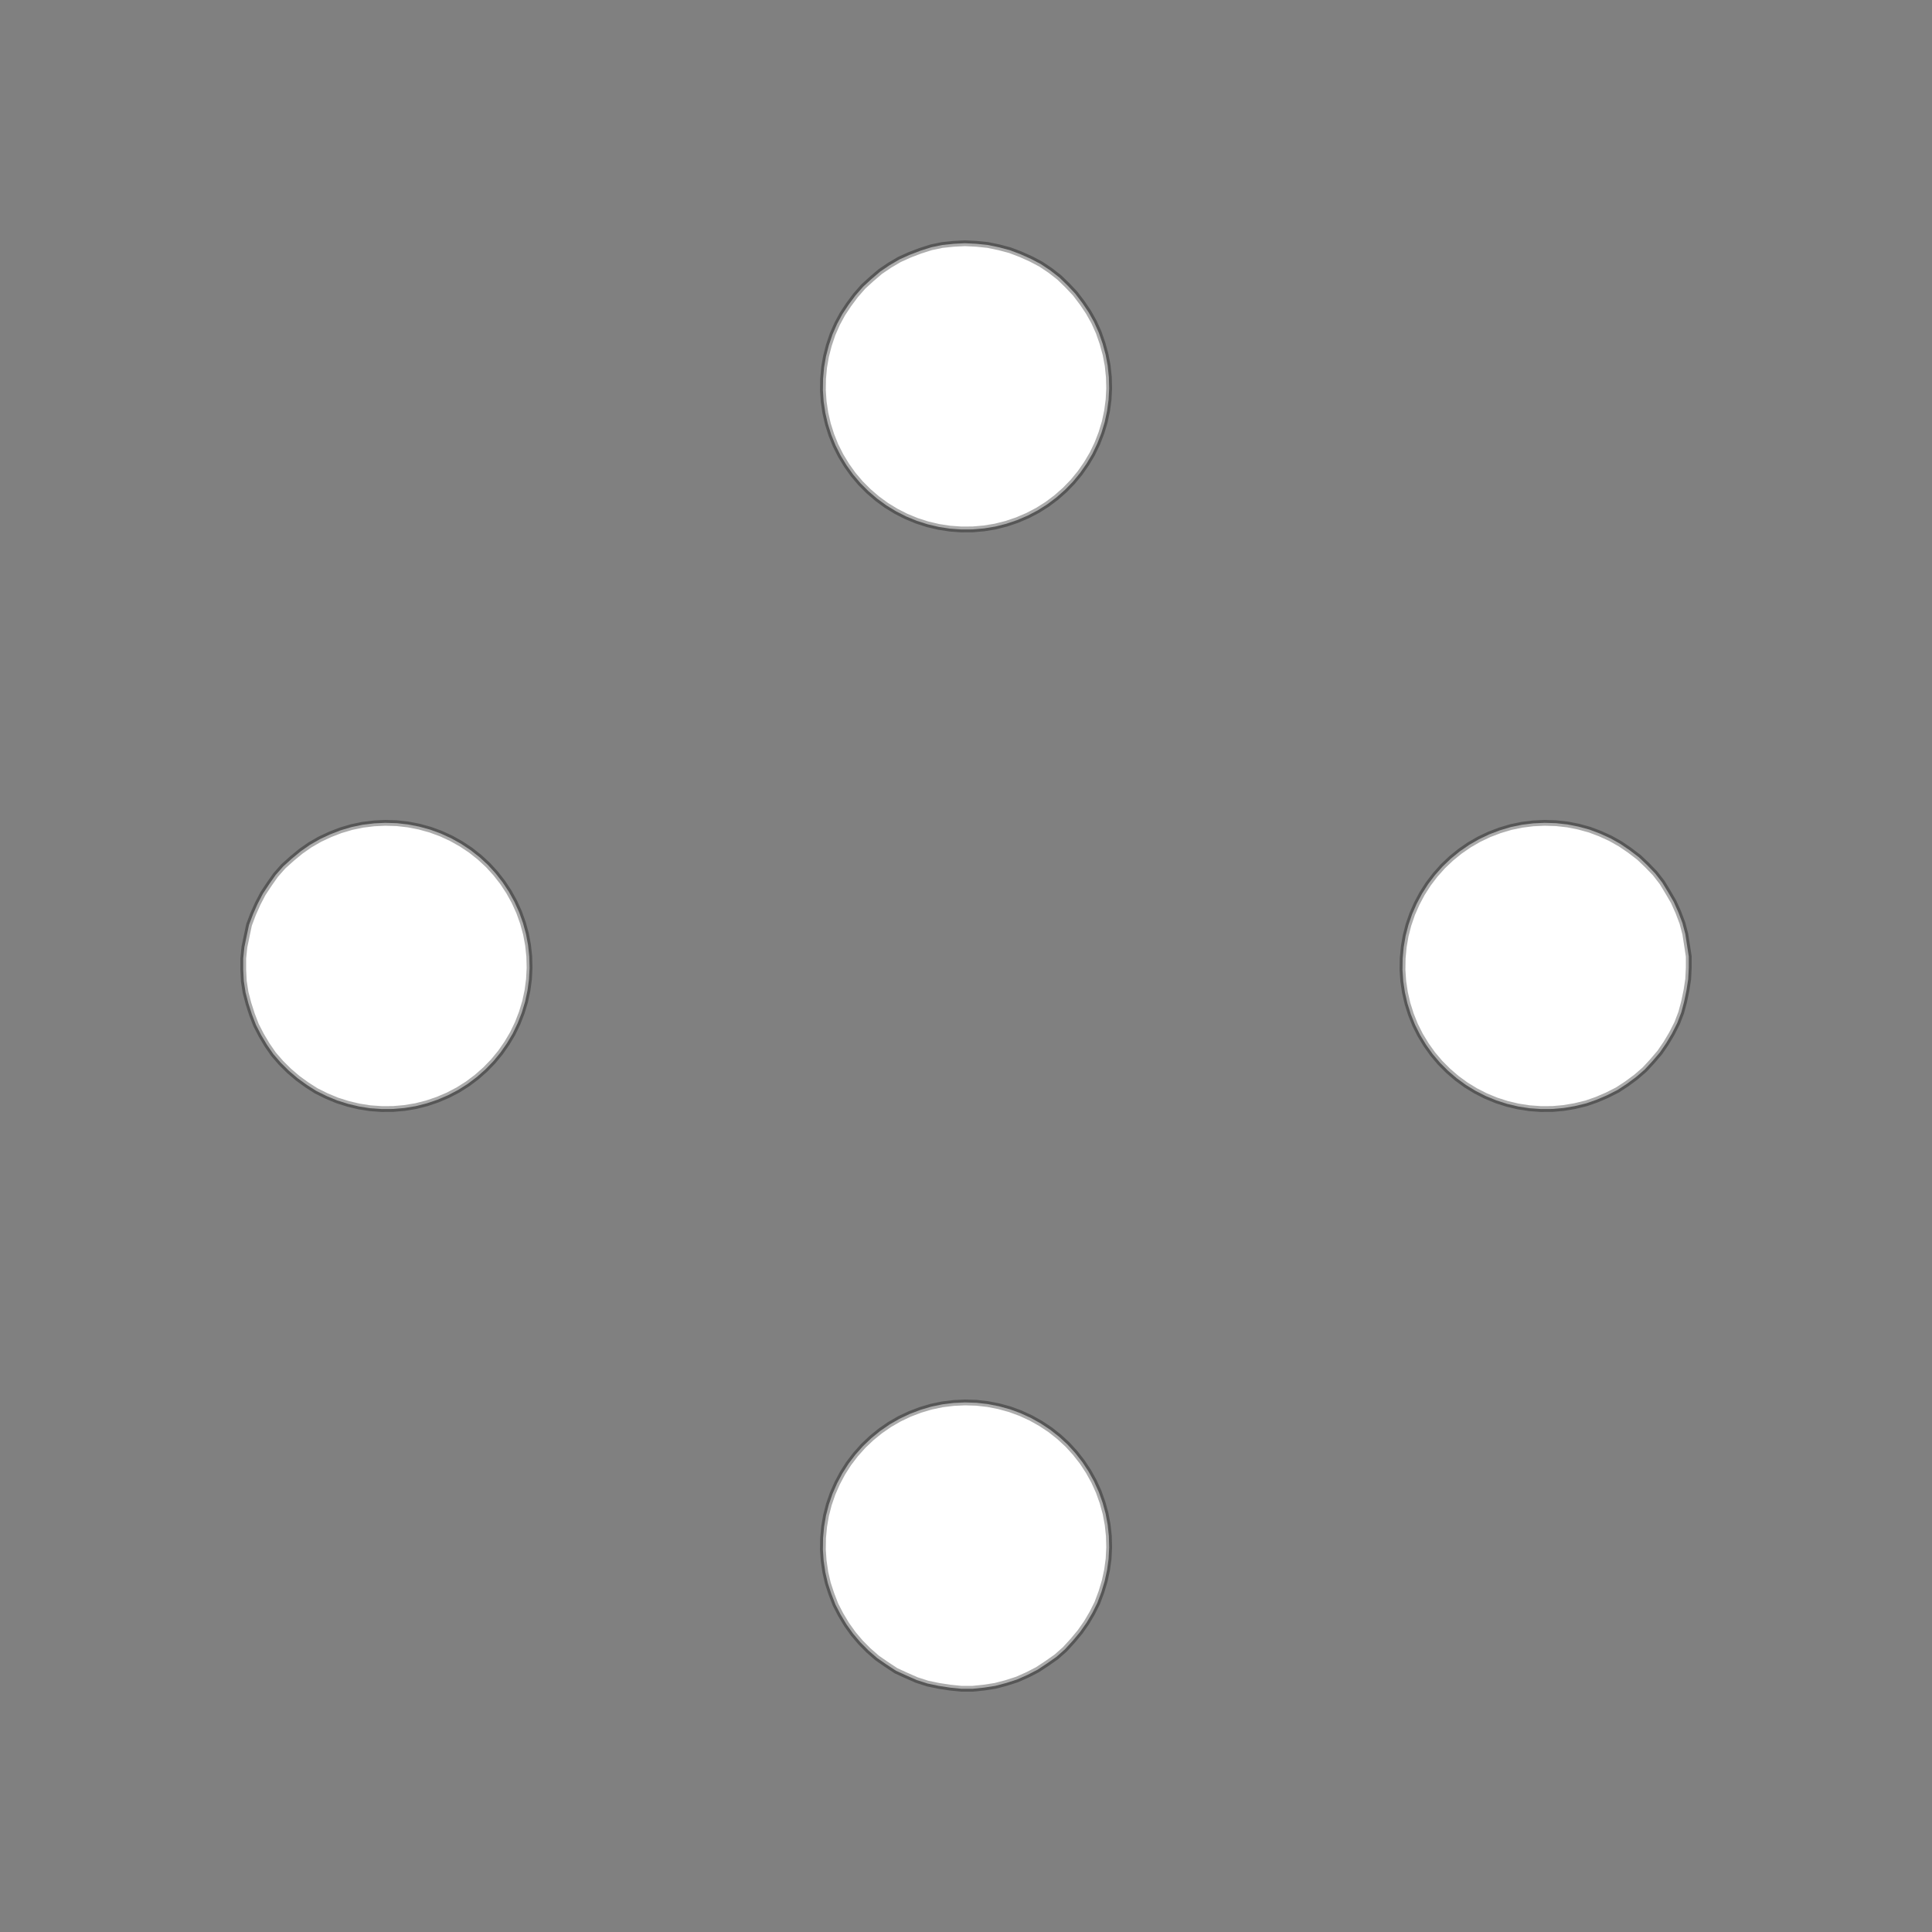 <!DOCTYPE svg>
<svg xmlns="http://www.w3.org/2000/svg" xmlns:xlink="http://www.w3.org/1999/xlink" width="1000" height="1000">
<rect width="100%" height="100%" fill="#808080" stroke="none"/>
<g transform="translate(500,500)">
<g transform="scale(3,3)">
<path stroke="rgb(0,0,0)" stroke-opacity="1" fill="rgb(255,255,255)" fill-opacity="1" d="M-886.9 -911.7 L-887 -910.7 L-887 -909.7 L-887.1 -908.7 L-887.2 -907.7 L-887.3 -906.7 L-887.3 -905.7 L-887.4 -904.7 L-887.5 -903.7 L-887.6 -902.7 L-887.6 -901.7 L-887.7 -900.7 L-887.8 -899.7 L-887.9 -898.7 L-887.9 -897.7 L-888 -896.7 L-888.1 -895.7 L-888.2 -894.7 L-888.2 -893.7 L-888.3 -892.7 L-888.4 -891.7 L-888.5 -890.7 L-888.5 -889.7 L-888.6 -888.7 L-888.7 -887.7 L-888.8 -886.6 L-889.8 -886.7 L-890.8 -886.8 L-891.8 -886.9 L-892.8 -886.9 L-893.8 -887 L-894.8 -887.1 L-895.8 -887.2 L-896.8 -887.2 L-897.8 -887.3 L-898.8 -887.4 L-899.8 -887.5 L-900.8 -887.5 L-901.8 -887.6 L-902.8 -887.7 L-903.8 -887.8 L-904.8 -887.8 L-905.8 -887.9 L-906.8 -888 L-907.8 -888.1 L-908.8 -888.1 L-909.8 -888.2 L-910.8 -888.3 L-911.8 -888.4 L-912.8 -888.4 L-913.8 -888.5 L-913.8 -889.5 L-913.7 -890.5 L-913.6 -891.5 L-913.5 -892.5 L-913.5 -893.5 L-913.4 -894.5 L-913.3 -895.5 L-913.2 -896.5 L-913.2 -897.5 L-913.1 -898.5 L-913 -899.5 L-912.9 -900.5 L-912.9 -901.5 L-912.8 -902.6 L-912.7 -903.6 L-912.6 -904.6 L-912.6 -905.6 L-912.5 -906.6 L-912.4 -907.6 L-912.4 -908.6 L-912.3 -909.6 L-912.2 -910.6 L-912.1 -911.6 L-912.1 -912.6 L-912 -913.6 L-911 -913.5 L-910 -913.4 L-909 -913.4 L-908 -913.3 L-907 -913.2 L-906 -913.1 L-905 -913.1 L-904 -913 L-903 -912.9 L-901.9 -912.8 L-900.9 -912.8 L-899.9 -912.7 L-898.9 -912.6 L-897.9 -912.5 L-896.9 -912.5 L-895.9 -912.4 L-894.9 -912.3 L-893.9 -912.3 L-892.9 -912.2 L-891.9 -912.1 L-890.9 -912 L-889.9 -912 L-888.9 -911.9 L-887.9 -911.8 L-886.9 -911.7 Z " />
<path stroke="rgb(0,0,0)" stroke-opacity="0.325" fill="rgb(255,255,255)" fill-opacity="1" d="M-175.3 -299.7 L-175.4 -297.7 L-175.7 -295.8 L-176.1 -293.9 L-176.6 -292 L-177.3 -290.1 L-178.2 -288.4 L-179.2 -286.7 L-180.3 -285.1 L-181.6 -283.6 L-182.9 -282.1 L-184.4 -280.8 L-186 -279.7 L-187.6 -278.6 L-189.4 -277.7 L-191.2 -276.9 L-193 -276.3 L-195 -275.8 L-196.9 -275.5 L-198.8 -275.3 L-200.8 -275.3 L-202.8 -275.5 L-204.7 -275.8 L-206.6 -276.2 L-208.5 -276.8 L-210.3 -277.6 L-212.1 -278.4 L-213.7 -279.5 L-215.3 -280.6 L-216.8 -281.9 L-218.2 -283.3 L-219.5 -284.8 L-220.6 -286.4 L-221.6 -288.1 L-222.5 -289.8 L-223.2 -291.7 L-223.8 -293.5 L-224.3 -295.4 L-224.6 -297.4 L-224.7 -299.3 L-224.7 -301.3 L-224.5 -303.3 L-224.1 -305.2 L-223.7 -307.1 L-223 -309 L-222.2 -310.8 L-221.3 -312.5 L-220.2 -314.1 L-219.1 -315.7 L-217.8 -317.2 L-216.3 -318.5 L-214.8 -319.8 L-213.2 -320.9 L-211.5 -321.9 L-209.7 -322.7 L-207.9 -323.4 L-206 -324 L-204.1 -324.4 L-202.1 -324.6 L-200.2 -324.7 L-198.2 -324.6 L-196.2 -324.4 L-194.3 -324 L-192.4 -323.5 L-190.6 -322.8 L-188.8 -322 L-187.1 -321.1 L-185.5 -320 L-183.9 -318.8 L-182.5 -317.4 L-181.1 -316 L-179.9 -314.4 L-178.9 -312.8 L-177.9 -311.1 L-177.1 -309.3 L-176.4 -307.4 L-175.9 -305.5 L-175.6 -303.6 L-175.3 -301.6 L-175.3 -299.7 Z " />
<path stroke="rgb(0,0,0)" stroke-opacity="1" fill="rgb(255,255,255)" fill-opacity="1" d="M-681.4 -907.9 L-681.9 -906.8 L-682.3 -905.8 L-682.8 -904.7 L-683.2 -903.6 L-683.7 -902.6 L-684.1 -901.5 L-684.6 -900.4 L-685 -899.4 L-685.5 -898.3 L-685.9 -897.2 L-686.4 -896.1 L-686.8 -895.1 L-687.3 -894 L-687.7 -892.9 L-688.2 -891.9 L-688.6 -890.8 L-689.1 -889.7 L-689.5 -888.6 L-690 -887.6 L-690.4 -886.5 L-690.9 -885.4 L-691.3 -884.4 L-691.8 -883.3 L-692.2 -882.2 L-692.7 -881.2 L-693.7 -881.6 L-694.8 -882.1 L-695.9 -882.5 L-696.9 -883 L-698 -883.4 L-699.1 -883.9 L-700.2 -884.3 L-701.2 -884.8 L-702.3 -885.2 L-703.4 -885.7 L-704.4 -886.1 L-705.5 -886.6 L-706.6 -887 L-707.7 -887.5 L-708.7 -887.9 L-709.8 -888.4 L-710.9 -888.8 L-711.9 -889.3 L-713 -889.7 L-714.1 -890.2 L-715.1 -890.6 L-716.2 -891.1 L-717.3 -891.5 L-718.4 -892 L-719.4 -892.4 L-719 -893.5 L-718.5 -894.5 L-718.1 -895.6 L-717.6 -896.7 L-717.2 -897.8 L-716.7 -898.8 L-716.3 -899.9 L-715.8 -901 L-715.4 -902 L-714.9 -903.1 L-714.5 -904.2 L-714 -905.2 L-713.6 -906.3 L-713.1 -907.4 L-712.7 -908.5 L-712.2 -909.5 L-711.8 -910.6 L-711.3 -911.7 L-710.9 -912.7 L-710.4 -913.8 L-710 -914.9 L-709.5 -915.9 L-709.1 -917 L-708.6 -918.1 L-708.2 -919.2 L-707.1 -918.7 L-706 -918.3 L-705 -917.8 L-703.9 -917.4 L-702.8 -916.9 L-701.8 -916.5 L-700.7 -916 L-699.6 -915.6 L-698.5 -915.1 L-697.5 -914.7 L-696.4 -914.2 L-695.3 -913.8 L-694.3 -913.3 L-693.2 -912.9 L-692.1 -912.4 L-691.1 -912 L-690 -911.5 L-688.9 -911.1 L-687.8 -910.6 L-686.8 -910.2 L-685.7 -909.7 L-684.6 -909.3 L-683.6 -908.8 L-682.5 -908.4 L-681.4 -907.9 Z " />
<path stroke="rgb(0,0,0)" stroke-opacity="0.325" fill="rgb(255,255,255)" fill-opacity="1" d="M24.7 -299.7 L24.6 -297.7 L24.34 -295.8 L23.93 -293.9 L23.36 -292 L22.65 -290.1 L21.8 -288.4 L20.8 -286.7 L19.68 -285.1 L18.43 -283.6 L17.06 -282.1 L15.59 -280.8 L14.02 -279.7 L12.36 -278.6 L10.62 -277.7 L8.814 -276.9 L6.952 -276.3 L5.047 -275.8 L3.11 -275.5 L1.153 -275.3 L-0.811 -275.3 L-2.77 -275.5 L-4.711 -275.8 L-6.623 -276.2 L-8.492 -276.8 L-10.31 -277.6 L-12.06 -278.4 L-13.73 -279.5 L-15.32 -280.6 L-16.81 -281.9 L-18.2 -283.3 L-19.47 -284.8 L-20.61 -286.4 L-21.63 -288.1 L-22.51 -289.8 L-23.24 -291.7 L-23.83 -293.5 L-24.27 -295.4 L-24.56 -297.4 L-24.69 -299.3 L-24.66 -301.3 L-24.48 -303.3 L-24.15 -305.2 L-23.66 -307.1 L-23.02 -309 L-22.23 -310.8 L-21.31 -312.5 L-20.25 -314.1 L-19.06 -315.7 L-17.75 -317.2 L-16.33 -318.5 L-14.81 -319.8 L-13.19 -320.9 L-11.49 -321.9 L-9.717 -322.7 L-7.882 -323.4 L-5.997 -324 L-4.074 -324.4 L-2.126 -324.6 L-0.164 -324.7 L1.799 -324.6 L3.751 -324.4 L5.679 -324 L7.571 -323.5 L9.415 -322.8 L11.2 -322 L12.91 -321.1 L14.55 -320 L16.09 -318.8 L17.53 -317.4 L18.85 -316 L20.06 -314.4 L21.14 -312.8 L22.09 -311.1 L22.9 -309.3 L23.56 -307.4 L24.08 -305.5 L24.44 -303.6 L24.65 -301.6 L24.7 -299.7 Z " />
<path stroke="rgb(0,0,0)" stroke-opacity="1" fill="rgb(255,255,255)" fill-opacity="1" d="M-473.9 -891.5 L-475.3 -890.8 L-476.7 -890.1 L-478.1 -889.4 L-479.5 -888.7 L-480.9 -888 L-482.4 -887.2 L-483.8 -886.5 L-485.2 -885.8 L-486.6 -885.1 L-488 -884.4 L-489.5 -883.7 L-490.9 -883 L-492.3 -882.2 L-493.7 -881.5 L-495.1 -880.8 L-496.5 -880.1 L-498 -879.4 L-499.4 -878.7 L-500.8 -878 L-502.2 -877.3 L-503.6 -876.5 L-505 -875.8 L-506.5 -875.1 L-507.9 -874.4 L-509.3 -873.7 L-510 -875.1 L-510.7 -876.5 L-511.4 -877.9 L-512.1 -879.4 L-512.9 -880.8 L-513.6 -882.2 L-514.3 -883.6 L-515 -885 L-515.7 -886.4 L-516.4 -887.9 L-517.1 -889.3 L-517.9 -890.7 L-518.6 -892.1 L-519.3 -893.5 L-520 -894.9 L-520.7 -896.4 L-521.4 -897.8 L-522.1 -899.2 L-522.9 -900.6 L-523.6 -902 L-524.3 -903.4 L-525 -904.9 L-525.7 -906.3 L-526.4 -907.7 L-527.1 -909.1 L-525.7 -909.8 L-524.3 -910.5 L-522.9 -911.3 L-521.5 -912 L-520 -912.7 L-518.6 -913.4 L-517.2 -914.1 L-515.8 -914.8 L-514.4 -915.5 L-513 -916.3 L-511.5 -917 L-510.1 -917.7 L-508.7 -918.4 L-507.3 -919.1 L-505.9 -919.8 L-504.5 -920.5 L-503 -921.2 L-501.6 -922 L-500.2 -922.7 L-498.8 -923.4 L-497.4 -924.1 L-496 -924.8 L-494.5 -925.5 L-493.1 -926.2 L-491.7 -927 L-491 -925.5 L-490.3 -924.1 L-489.6 -922.7 L-488.8 -921.3 L-488.1 -919.9 L-487.4 -918.5 L-486.7 -917 L-486 -915.6 L-485.3 -914.2 L-484.6 -912.8 L-483.9 -911.4 L-483.1 -910 L-482.4 -908.5 L-481.7 -907.1 L-481 -905.7 L-480.3 -904.3 L-479.6 -902.9 L-478.9 -901.4 L-478.1 -900 L-477.4 -898.6 L-476.7 -897.2 L-476 -895.8 L-475.3 -894.4 L-474.6 -892.9 L-473.9 -891.5 Z " />
<path stroke="rgb(0,0,0)" stroke-opacity="0.325" fill="rgb(255,255,255)" fill-opacity="1" d="M224.7 -299.7 L224.6 -297.7 L224.3 -295.8 L223.9 -293.9 L223.4 -292 L222.7 -290.1 L221.8 -288.4 L220.8 -286.7 L219.7 -285.1 L218.4 -283.6 L217.1 -282.1 L215.6 -280.8 L214 -279.7 L212.4 -278.6 L210.6 -277.7 L208.8 -276.9 L207 -276.3 L205 -275.8 L203.1 -275.5 L201.2 -275.3 L199.2 -275.3 L197.2 -275.5 L195.3 -275.8 L193.4 -276.2 L191.5 -276.8 L189.7 -277.6 L187.9 -278.4 L186.3 -279.5 L184.7 -280.6 L183.2 -281.9 L181.8 -283.3 L180.5 -284.8 L179.4 -286.4 L178.4 -288.1 L177.5 -289.8 L176.8 -291.7 L176.2 -293.5 L175.7 -295.4 L175.4 -297.4 L175.3 -299.3 L175.3 -301.3 L175.5 -303.3 L175.9 -305.2 L176.3 -307.1 L177 -309 L177.8 -310.8 L178.7 -312.5 L179.8 -314.1 L180.9 -315.7 L182.2 -317.2 L183.7 -318.5 L185.2 -319.8 L186.8 -320.9 L188.5 -321.9 L190.3 -322.7 L192.1 -323.4 L194 -324 L195.9 -324.4 L197.9 -324.6 L199.8 -324.7 L201.8 -324.6 L203.8 -324.4 L205.7 -324 L207.6 -323.5 L209.4 -322.8 L211.2 -322 L212.9 -321.1 L214.5 -320 L216.1 -318.8 L217.5 -317.4 L218.9 -316 L220.1 -314.4 L221.1 -312.8 L222.1 -311.1 L222.9 -309.3 L223.6 -307.4 L224.1 -305.5 L224.4 -303.6 L224.7 -301.6 L224.7 -299.7 Z " />
<path stroke="rgb(0,0,0)" stroke-opacity="1" fill="rgb(255,255,255)" fill-opacity="1" d="M-275.2 -878.8 L-277.1 -878.6 L-278.9 -878.5 L-280.8 -878.3 L-282.7 -878.2 L-284.6 -878 L-286.5 -877.9 L-288.3 -877.7 L-290.2 -877.6 L-292.1 -877.5 L-294 -877.3 L-295.9 -877.2 L-297.7 -877 L-299.6 -876.9 L-301.5 -876.7 L-303.4 -876.6 L-305.3 -876.4 L-307.1 -876.3 L-309 -876.2 L-310.9 -876 L-312.8 -875.9 L-314.7 -875.7 L-316.5 -875.6 L-318.4 -875.4 L-320.3 -875.3 L-322.2 -875.1 L-322.3 -877 L-322.5 -878.9 L-322.6 -880.8 L-322.8 -882.7 L-322.9 -884.5 L-323 -886.4 L-323.2 -888.3 L-323.3 -890.2 L-323.5 -892.1 L-323.6 -893.9 L-323.8 -895.8 L-323.9 -897.7 L-324.1 -899.6 L-324.2 -901.5 L-324.3 -903.3 L-324.5 -905.2 L-324.6 -907.1 L-324.8 -909 L-324.9 -910.9 L-325.1 -912.7 L-325.2 -914.6 L-325.4 -916.5 L-325.5 -918.4 L-325.6 -920.3 L-325.8 -922.1 L-323.9 -922.3 L-322 -922.4 L-320.1 -922.6 L-318.3 -922.7 L-316.4 -922.9 L-314.5 -923 L-312.6 -923.2 L-310.7 -923.3 L-308.9 -923.4 L-307 -923.6 L-305.1 -923.7 L-303.2 -923.9 L-301.3 -924 L-299.5 -924.2 L-297.6 -924.3 L-295.7 -924.5 L-293.8 -924.6 L-291.9 -924.7 L-290.1 -924.9 L-288.2 -925 L-286.3 -925.2 L-284.4 -925.3 L-282.5 -925.5 L-280.7 -925.6 L-278.8 -925.8 L-278.6 -923.9 L-278.5 -922 L-278.4 -920.1 L-278.2 -918.2 L-278.1 -916.4 L-277.9 -914.5 L-277.8 -912.6 L-277.6 -910.7 L-277.5 -908.8 L-277.3 -907 L-277.2 -905.1 L-277.1 -903.2 L-276.9 -901.3 L-276.8 -899.4 L-276.6 -897.6 L-276.5 -895.7 L-276.3 -893.8 L-276.2 -891.9 L-276 -890 L-275.9 -888.2 L-275.8 -886.3 L-275.6 -884.4 L-275.5 -882.5 L-275.3 -880.6 L-275.2 -878.8 Z " />
<path stroke="rgb(0,0,0)" stroke-opacity="0.325" fill="rgb(255,255,255)" fill-opacity="1" d="M-275.3 -199.7 L-275.4 -197.7 L-275.7 -195.8 L-276.1 -193.9 L-276.6 -192 L-277.3 -190.1 L-278.2 -188.4 L-279.2 -186.7 L-280.3 -185.1 L-281.6 -183.6 L-282.9 -182.1 L-284.4 -180.8 L-286 -179.7 L-287.6 -178.6 L-289.4 -177.7 L-291.2 -176.9 L-293 -176.3 L-295 -175.8 L-296.9 -175.5 L-298.8 -175.3 L-300.8 -175.3 L-302.8 -175.5 L-304.7 -175.8 L-306.6 -176.2 L-308.5 -176.8 L-310.3 -177.6 L-312.1 -178.4 L-313.7 -179.5 L-315.3 -180.6 L-316.8 -181.9 L-318.2 -183.3 L-319.5 -184.8 L-320.6 -186.4 L-321.6 -188.1 L-322.5 -189.8 L-323.2 -191.7 L-323.8 -193.5 L-324.3 -195.4 L-324.6 -197.4 L-324.7 -199.3 L-324.7 -201.3 L-324.5 -203.3 L-324.1 -205.2 L-323.7 -207.1 L-323 -209 L-322.2 -210.8 L-321.3 -212.5 L-320.2 -214.1 L-319.1 -215.7 L-317.8 -217.2 L-316.3 -218.5 L-314.8 -219.8 L-313.2 -220.9 L-311.5 -221.9 L-309.7 -222.7 L-307.9 -223.4 L-306 -224 L-304.1 -224.4 L-302.1 -224.6 L-300.2 -224.7 L-298.2 -224.6 L-296.2 -224.4 L-294.3 -224 L-292.4 -223.5 L-290.6 -222.8 L-288.8 -222 L-287.1 -221.1 L-285.5 -220 L-283.9 -218.8 L-282.5 -217.4 L-281.1 -216 L-279.9 -214.4 L-278.9 -212.8 L-277.9 -211.1 L-277.1 -209.3 L-276.4 -207.4 L-275.9 -205.5 L-275.6 -203.6 L-275.3 -201.6 L-275.3 -199.7 Z " />
<path stroke="rgb(0,0,0)" stroke-opacity="1" fill="rgb(255,255,255)" fill-opacity="1" d="M-781.4 -807.9 L-781.9 -806.8 L-782.3 -805.8 L-782.8 -804.7 L-783.2 -803.6 L-783.7 -802.6 L-784.1 -801.5 L-784.6 -800.4 L-785 -799.4 L-785.5 -798.3 L-785.9 -797.2 L-786.4 -796.1 L-786.8 -795.1 L-787.3 -794 L-787.7 -792.9 L-788.2 -791.9 L-788.6 -790.8 L-789.1 -789.7 L-789.5 -788.6 L-790 -787.6 L-790.4 -786.5 L-790.9 -785.4 L-791.3 -784.4 L-791.8 -783.3 L-792.2 -782.2 L-792.7 -781.2 L-793.7 -781.6 L-794.8 -782.1 L-795.9 -782.5 L-796.9 -783 L-798 -783.4 L-799.1 -783.9 L-800.2 -784.3 L-801.2 -784.8 L-802.3 -785.2 L-803.4 -785.7 L-804.4 -786.1 L-805.5 -786.6 L-806.6 -787 L-807.7 -787.5 L-808.7 -787.9 L-809.8 -788.4 L-810.9 -788.8 L-811.9 -789.3 L-813 -789.7 L-814.1 -790.2 L-815.1 -790.6 L-816.2 -791.1 L-817.3 -791.5 L-818.4 -792 L-819.4 -792.4 L-819 -793.5 L-818.5 -794.5 L-818.1 -795.6 L-817.6 -796.7 L-817.2 -797.8 L-816.7 -798.8 L-816.3 -799.9 L-815.8 -801 L-815.4 -802 L-814.9 -803.1 L-814.5 -804.2 L-814 -805.2 L-813.6 -806.3 L-813.1 -807.4 L-812.7 -808.5 L-812.2 -809.5 L-811.8 -810.6 L-811.3 -811.7 L-810.9 -812.7 L-810.4 -813.8 L-810 -814.9 L-809.5 -815.9 L-809.1 -817 L-808.6 -818.1 L-808.2 -819.2 L-807.1 -818.7 L-806 -818.3 L-805 -817.8 L-803.9 -817.4 L-802.8 -816.9 L-801.8 -816.5 L-800.7 -816 L-799.6 -815.6 L-798.5 -815.1 L-797.5 -814.7 L-796.4 -814.2 L-795.3 -813.8 L-794.3 -813.3 L-793.2 -812.9 L-792.1 -812.4 L-791.1 -812 L-790 -811.5 L-788.9 -811.1 L-787.8 -810.6 L-786.8 -810.2 L-785.7 -809.7 L-784.6 -809.3 L-783.6 -808.8 L-782.5 -808.4 L-781.4 -807.9 Z " />
<path stroke="rgb(0,0,0)" stroke-opacity="0.325" fill="rgb(255,255,255)" fill-opacity="1" d="M-75.3 -199.7 L-75.4 -197.7 L-75.66 -195.8 L-76.07 -193.9 L-76.64 -192 L-77.35 -190.1 L-78.2 -188.4 L-79.2 -186.7 L-80.32 -185.1 L-81.57 -183.6 L-82.94 -182.1 L-84.41 -180.8 L-85.98 -179.7 L-87.64 -178.6 L-89.38 -177.7 L-91.19 -176.9 L-93.05 -176.3 L-94.95 -175.8 L-96.89 -175.5 L-98.85 -175.3 L-100.8 -175.3 L-102.8 -175.5 L-104.7 -175.8 L-106.6 -176.2 L-108.5 -176.8 L-110.3 -177.6 L-112.1 -178.4 L-113.7 -179.5 L-115.3 -180.6 L-116.8 -181.9 L-118.2 -183.3 L-119.5 -184.8 L-120.6 -186.4 L-121.6 -188.1 L-122.5 -189.8 L-123.2 -191.7 L-123.8 -193.5 L-124.3 -195.4 L-124.6 -197.4 L-124.7 -199.3 L-124.7 -201.3 L-124.5 -203.3 L-124.1 -205.2 L-123.7 -207.1 L-123 -209 L-122.2 -210.8 L-121.3 -212.5 L-120.2 -214.1 L-119.1 -215.7 L-117.8 -217.2 L-116.3 -218.5 L-114.8 -219.8 L-113.2 -220.9 L-111.5 -221.9 L-109.7 -222.7 L-107.9 -223.4 L-106 -224 L-104.1 -224.4 L-102.1 -224.6 L-100.2 -224.7 L-98.2 -224.6 L-96.25 -224.4 L-94.32 -224 L-92.43 -223.5 L-90.58 -222.8 L-88.8 -222 L-87.09 -221.1 L-85.45 -220 L-83.91 -218.8 L-82.47 -217.4 L-81.15 -216 L-79.94 -214.4 L-78.86 -212.8 L-77.91 -211.1 L-77.1 -209.3 L-76.44 -207.4 L-75.92 -205.5 L-75.56 -203.6 L-75.35 -201.6 L-75.3 -199.7 Z " />
<path stroke="rgb(0,0,0)" stroke-opacity="1" fill="rgb(255,255,255)" fill-opacity="1" d="M-573.9 -791.5 L-575.3 -790.8 L-576.7 -790.1 L-578.1 -789.4 L-579.5 -788.7 L-580.9 -788 L-582.4 -787.2 L-583.8 -786.5 L-585.2 -785.8 L-586.6 -785.1 L-588 -784.4 L-589.5 -783.7 L-590.9 -783 L-592.3 -782.2 L-593.7 -781.5 L-595.1 -780.8 L-596.5 -780.1 L-598 -779.4 L-599.4 -778.7 L-600.8 -778 L-602.2 -777.3 L-603.6 -776.5 L-605 -775.8 L-606.5 -775.1 L-607.9 -774.4 L-609.3 -773.7 L-610 -775.1 L-610.7 -776.5 L-611.4 -777.9 L-612.1 -779.4 L-612.9 -780.8 L-613.6 -782.2 L-614.3 -783.6 L-615 -785 L-615.7 -786.4 L-616.4 -787.9 L-617.1 -789.3 L-617.9 -790.7 L-618.6 -792.1 L-619.3 -793.5 L-620 -794.9 L-620.7 -796.4 L-621.4 -797.8 L-622.1 -799.2 L-622.9 -800.6 L-623.6 -802 L-624.3 -803.4 L-625 -804.9 L-625.7 -806.3 L-626.4 -807.7 L-627.1 -809.1 L-625.7 -809.8 L-624.3 -810.5 L-622.9 -811.3 L-621.5 -812 L-620 -812.7 L-618.6 -813.4 L-617.2 -814.1 L-615.8 -814.8 L-614.4 -815.5 L-613 -816.3 L-611.5 -817 L-610.1 -817.7 L-608.7 -818.4 L-607.3 -819.1 L-605.9 -819.8 L-604.5 -820.5 L-603 -821.2 L-601.6 -822 L-600.2 -822.7 L-598.8 -823.4 L-597.4 -824.1 L-596 -824.8 L-594.5 -825.5 L-593.1 -826.2 L-591.7 -827 L-591 -825.5 L-590.3 -824.1 L-589.6 -822.7 L-588.8 -821.3 L-588.1 -819.9 L-587.4 -818.5 L-586.7 -817 L-586 -815.6 L-585.3 -814.2 L-584.6 -812.8 L-583.9 -811.4 L-583.1 -810 L-582.4 -808.5 L-581.7 -807.1 L-581 -805.7 L-580.3 -804.3 L-579.6 -802.9 L-578.9 -801.4 L-578.1 -800 L-577.4 -798.6 L-576.7 -797.2 L-576 -795.8 L-575.3 -794.4 L-574.6 -792.9 L-573.9 -791.5 Z " />
<path stroke="rgb(0,0,0)" stroke-opacity="0.325" fill="rgb(255,255,255)" fill-opacity="1" d="M124.7 -199.7 L124.6 -197.7 L124.3 -195.8 L123.9 -193.9 L123.4 -192 L122.7 -190.1 L121.8 -188.4 L120.8 -186.7 L119.7 -185.1 L118.4 -183.6 L117.1 -182.1 L115.6 -180.8 L114 -179.7 L112.4 -178.6 L110.6 -177.7 L108.8 -176.9 L107 -176.3 L105 -175.8 L103.1 -175.5 L101.2 -175.3 L99.19 -175.3 L97.23 -175.5 L95.29 -175.8 L93.38 -176.2 L91.51 -176.8 L89.69 -177.6 L87.94 -178.4 L86.27 -179.5 L84.68 -180.6 L83.19 -181.9 L81.8 -183.3 L80.53 -184.8 L79.39 -186.4 L78.37 -188.1 L77.49 -189.8 L76.76 -191.7 L76.17 -193.5 L75.73 -195.4 L75.44 -197.4 L75.31 -199.3 L75.34 -201.3 L75.52 -203.3 L75.85 -205.2 L76.34 -207.1 L76.98 -209 L77.77 -210.8 L78.69 -212.5 L79.75 -214.1 L80.94 -215.7 L82.25 -217.2 L83.67 -218.5 L85.19 -219.8 L86.81 -220.9 L88.51 -221.9 L90.28 -222.7 L92.12 -223.4 L94 -224 L95.93 -224.4 L97.87 -224.6 L99.84 -224.7 L101.8 -224.6 L103.8 -224.4 L105.7 -224 L107.6 -223.5 L109.4 -222.8 L111.2 -222 L112.9 -221.1 L114.5 -220 L116.1 -218.8 L117.5 -217.4 L118.9 -216 L120.1 -214.4 L121.1 -212.8 L122.1 -211.1 L122.9 -209.3 L123.6 -207.4 L124.1 -205.5 L124.4 -203.6 L124.7 -201.6 L124.7 -199.7 Z " />
<path stroke="rgb(0,0,0)" stroke-opacity="1" fill="rgb(255,255,255)" fill-opacity="1" d="M-375.2 -778.8 L-377.1 -778.6 L-378.9 -778.5 L-380.8 -778.3 L-382.7 -778.2 L-384.6 -778 L-386.5 -777.9 L-388.3 -777.7 L-390.2 -777.6 L-392.1 -777.5 L-394 -777.3 L-395.9 -777.2 L-397.7 -777 L-399.6 -776.9 L-401.5 -776.7 L-403.4 -776.6 L-405.3 -776.4 L-407.1 -776.3 L-409 -776.2 L-410.9 -776 L-412.8 -775.9 L-414.7 -775.7 L-416.5 -775.6 L-418.4 -775.4 L-420.3 -775.3 L-422.2 -775.1 L-422.3 -777 L-422.5 -778.9 L-422.6 -780.8 L-422.8 -782.7 L-422.9 -784.5 L-423 -786.4 L-423.2 -788.3 L-423.3 -790.2 L-423.5 -792.1 L-423.6 -793.9 L-423.8 -795.8 L-423.9 -797.7 L-424.1 -799.6 L-424.2 -801.5 L-424.3 -803.3 L-424.5 -805.2 L-424.6 -807.1 L-424.8 -809 L-424.9 -810.9 L-425.1 -812.7 L-425.2 -814.6 L-425.4 -816.5 L-425.5 -818.4 L-425.6 -820.3 L-425.8 -822.1 L-423.9 -822.3 L-422 -822.4 L-420.1 -822.6 L-418.3 -822.7 L-416.4 -822.9 L-414.5 -823 L-412.6 -823.2 L-410.7 -823.3 L-408.9 -823.4 L-407 -823.6 L-405.1 -823.7 L-403.2 -823.9 L-401.3 -824 L-399.5 -824.2 L-397.6 -824.3 L-395.7 -824.5 L-393.8 -824.6 L-391.9 -824.7 L-390.1 -824.9 L-388.2 -825 L-386.3 -825.2 L-384.4 -825.3 L-382.5 -825.5 L-380.7 -825.6 L-378.8 -825.8 L-378.6 -823.9 L-378.5 -822 L-378.4 -820.1 L-378.2 -818.2 L-378.1 -816.4 L-377.9 -814.5 L-377.8 -812.6 L-377.6 -810.7 L-377.5 -808.8 L-377.3 -807 L-377.2 -805.1 L-377.1 -803.2 L-376.9 -801.3 L-376.8 -799.4 L-376.6 -797.6 L-376.5 -795.7 L-376.3 -793.8 L-376.2 -791.9 L-376 -790 L-375.9 -788.2 L-375.8 -786.3 L-375.6 -784.4 L-375.5 -782.5 L-375.3 -780.6 L-375.2 -778.8 Z " />
<path stroke="rgb(0,0,0)" stroke-opacity="0.325" fill="rgb(255,255,255)" fill-opacity="1" d="M324.7 -199.7 L324.6 -197.7 L324.3 -195.8 L323.9 -193.9 L323.4 -192 L322.7 -190.1 L321.8 -188.4 L320.8 -186.7 L319.7 -185.1 L318.4 -183.6 L317.1 -182.1 L315.6 -180.8 L314 -179.7 L312.4 -178.6 L310.6 -177.7 L308.8 -176.9 L307 -176.3 L305 -175.8 L303.1 -175.5 L301.2 -175.3 L299.2 -175.3 L297.2 -175.5 L295.3 -175.8 L293.4 -176.2 L291.5 -176.8 L289.7 -177.6 L287.9 -178.4 L286.3 -179.5 L284.7 -180.6 L283.2 -181.9 L281.8 -183.3 L280.5 -184.8 L279.4 -186.4 L278.4 -188.1 L277.5 -189.8 L276.8 -191.7 L276.2 -193.5 L275.7 -195.4 L275.4 -197.4 L275.3 -199.3 L275.3 -201.3 L275.5 -203.3 L275.9 -205.2 L276.3 -207.1 L277 -209 L277.8 -210.8 L278.7 -212.5 L279.8 -214.1 L280.9 -215.7 L282.2 -217.2 L283.7 -218.5 L285.2 -219.8 L286.8 -220.9 L288.5 -221.9 L290.3 -222.7 L292.1 -223.4 L294 -224 L295.9 -224.4 L297.9 -224.6 L299.8 -224.7 L301.8 -224.6 L303.8 -224.4 L305.7 -224 L307.6 -223.5 L309.4 -222.8 L311.2 -222 L312.9 -221.1 L314.5 -220 L316.1 -218.8 L317.5 -217.4 L318.9 -216 L320.1 -214.4 L321.1 -212.8 L322.1 -211.1 L322.9 -209.3 L323.6 -207.4 L324.1 -205.5 L324.4 -203.6 L324.7 -201.6 L324.7 -199.7 Z " />
<path stroke="rgb(0,0,0)" stroke-opacity="1" fill="rgb(255,255,255)" fill-opacity="1" d="M-881.4 -707.9 L-881.9 -706.8 L-882.3 -705.8 L-882.8 -704.7 L-883.2 -703.6 L-883.7 -702.6 L-884.1 -701.5 L-884.6 -700.4 L-885 -699.4 L-885.5 -698.3 L-885.9 -697.2 L-886.4 -696.1 L-886.8 -695.1 L-887.3 -694 L-887.7 -692.9 L-888.2 -691.9 L-888.6 -690.8 L-889.1 -689.7 L-889.5 -688.6 L-890 -687.6 L-890.4 -686.5 L-890.9 -685.4 L-891.3 -684.4 L-891.8 -683.3 L-892.2 -682.2 L-892.7 -681.2 L-893.7 -681.6 L-894.8 -682.1 L-895.9 -682.5 L-896.9 -683 L-898 -683.4 L-899.1 -683.9 L-900.2 -684.3 L-901.2 -684.8 L-902.3 -685.2 L-903.4 -685.7 L-904.4 -686.1 L-905.5 -686.6 L-906.6 -687 L-907.7 -687.5 L-908.7 -687.9 L-909.8 -688.4 L-910.9 -688.8 L-911.9 -689.3 L-913 -689.7 L-914.1 -690.2 L-915.1 -690.6 L-916.2 -691.1 L-917.3 -691.5 L-918.4 -692 L-919.4 -692.4 L-919 -693.5 L-918.5 -694.5 L-918.1 -695.6 L-917.6 -696.7 L-917.2 -697.8 L-916.7 -698.8 L-916.3 -699.9 L-915.8 -701 L-915.4 -702 L-914.9 -703.1 L-914.5 -704.2 L-914 -705.2 L-913.6 -706.3 L-913.1 -707.4 L-912.7 -708.5 L-912.2 -709.5 L-911.8 -710.6 L-911.3 -711.7 L-910.9 -712.7 L-910.4 -713.8 L-910 -714.9 L-909.5 -715.9 L-909.1 -717 L-908.6 -718.1 L-908.2 -719.2 L-907.1 -718.7 L-906 -718.3 L-905 -717.8 L-903.9 -717.4 L-902.8 -716.9 L-901.8 -716.5 L-900.7 -716 L-899.6 -715.6 L-898.5 -715.1 L-897.5 -714.7 L-896.4 -714.2 L-895.3 -713.8 L-894.3 -713.3 L-893.2 -712.9 L-892.1 -712.4 L-891.1 -712 L-890 -711.5 L-888.9 -711.1 L-887.8 -710.6 L-886.8 -710.2 L-885.7 -709.7 L-884.6 -709.3 L-883.6 -708.8 L-882.5 -708.4 L-881.4 -707.9 Z " />
<path stroke="rgb(0,0,0)" stroke-opacity="0.325" fill="rgb(255,255,255)" fill-opacity="1" d="M-175.3 -99.68 L-175.4 -97.72 L-175.7 -95.77 L-176.1 -93.85 L-176.6 -91.97 L-177.3 -90.14 L-178.2 -88.37 L-179.2 -86.68 L-180.3 -85.07 L-181.6 -83.55 L-182.9 -82.14 L-184.4 -80.84 L-186 -79.66 L-187.6 -78.61 L-189.4 -77.7 L-191.2 -76.93 L-193 -76.3 L-195 -75.82 L-196.9 -75.5 L-198.8 -75.33 L-200.8 -75.32 L-202.8 -75.46 L-204.7 -75.76 L-206.6 -76.21 L-208.5 -76.81 L-210.3 -77.56 L-212.1 -78.45 L-213.7 -79.47 L-215.3 -80.63 L-216.8 -81.91 L-218.2 -83.3 L-219.5 -84.8 L-220.6 -86.4 L-221.6 -88.08 L-222.5 -89.83 L-223.2 -91.65 L-223.8 -93.53 L-224.3 -95.44 L-224.6 -97.39 L-224.7 -99.35 L-224.7 -101.3 L-224.5 -103.3 L-224.1 -105.2 L-223.7 -107.1 L-223 -109 L-222.2 -110.8 L-221.3 -112.5 L-220.2 -114.1 L-219.1 -115.7 L-217.8 -117.2 L-216.3 -118.5 L-214.8 -119.8 L-213.2 -120.9 L-211.5 -121.9 L-209.7 -122.7 L-207.9 -123.4 L-206 -124 L-204.1 -124.4 L-202.1 -124.6 L-200.2 -124.7 L-198.2 -124.6 L-196.2 -124.4 L-194.3 -124 L-192.4 -123.5 L-190.6 -122.8 L-188.8 -122 L-187.1 -121.1 L-185.5 -120 L-183.9 -118.8 L-182.5 -117.4 L-181.1 -116 L-179.9 -114.4 L-178.9 -112.8 L-177.9 -111.1 L-177.1 -109.3 L-176.4 -107.4 L-175.9 -105.5 L-175.6 -103.6 L-175.3 -101.6 L-175.3 -99.68 Z " />
<path stroke="rgb(0,0,0)" stroke-opacity="1" fill="rgb(255,255,255)" fill-opacity="1" d="M-673.9 -691.5 L-675.3 -690.8 L-676.7 -690.1 L-678.1 -689.4 L-679.5 -688.7 L-680.9 -688 L-682.4 -687.2 L-683.8 -686.5 L-685.2 -685.8 L-686.6 -685.1 L-688 -684.4 L-689.5 -683.7 L-690.9 -683 L-692.3 -682.2 L-693.7 -681.5 L-695.1 -680.8 L-696.5 -680.1 L-698 -679.4 L-699.4 -678.7 L-700.8 -678 L-702.2 -677.3 L-703.6 -676.5 L-705 -675.8 L-706.5 -675.1 L-707.9 -674.4 L-709.3 -673.7 L-710 -675.1 L-710.7 -676.5 L-711.4 -677.9 L-712.1 -679.4 L-712.9 -680.8 L-713.6 -682.2 L-714.3 -683.6 L-715 -685 L-715.7 -686.4 L-716.4 -687.9 L-717.1 -689.3 L-717.9 -690.7 L-718.6 -692.1 L-719.3 -693.5 L-720 -694.9 L-720.7 -696.4 L-721.4 -697.8 L-722.1 -699.2 L-722.9 -700.6 L-723.6 -702 L-724.3 -703.4 L-725 -704.9 L-725.7 -706.3 L-726.4 -707.7 L-727.1 -709.1 L-725.7 -709.8 L-724.3 -710.5 L-722.9 -711.3 L-721.5 -712 L-720 -712.7 L-718.6 -713.4 L-717.2 -714.1 L-715.8 -714.8 L-714.4 -715.5 L-713 -716.3 L-711.5 -717 L-710.1 -717.7 L-708.7 -718.4 L-707.3 -719.1 L-705.9 -719.8 L-704.5 -720.5 L-703 -721.2 L-701.6 -722 L-700.2 -722.7 L-698.8 -723.4 L-697.4 -724.1 L-696 -724.8 L-694.5 -725.5 L-693.1 -726.2 L-691.7 -727 L-691 -725.5 L-690.3 -724.1 L-689.6 -722.7 L-688.8 -721.3 L-688.1 -719.9 L-687.4 -718.5 L-686.7 -717 L-686 -715.6 L-685.3 -714.2 L-684.6 -712.8 L-683.9 -711.4 L-683.1 -710 L-682.4 -708.5 L-681.7 -707.1 L-681 -705.7 L-680.3 -704.3 L-679.6 -702.9 L-678.9 -701.4 L-678.1 -700 L-677.4 -698.6 L-676.7 -697.2 L-676 -695.8 L-675.3 -694.4 L-674.6 -692.9 L-673.9 -691.5 Z " />
<path stroke="rgb(0,0,0)" stroke-opacity="0.325" fill="rgb(255,255,255)" fill-opacity="1" d="M24.7 -99.68 L24.6 -97.72 L24.34 -95.77 L23.93 -93.85 L23.36 -91.97 L22.65 -90.14 L21.8 -88.37 L20.8 -86.68 L19.68 -85.07 L18.43 -83.55 L17.06 -82.14 L15.59 -80.84 L14.02 -79.66 L12.36 -78.61 L10.62 -77.7 L8.814 -76.93 L6.952 -76.3 L5.047 -75.82 L3.11 -75.5 L1.153 -75.33 L-0.811 -75.32 L-2.77 -75.46 L-4.711 -75.76 L-6.623 -76.21 L-8.492 -76.81 L-10.31 -77.56 L-12.06 -78.45 L-13.73 -79.47 L-15.32 -80.63 L-16.81 -81.91 L-18.2 -83.3 L-19.47 -84.8 L-20.61 -86.4 L-21.63 -88.08 L-22.51 -89.83 L-23.24 -91.65 L-23.83 -93.53 L-24.27 -95.44 L-24.56 -97.39 L-24.69 -99.35 L-24.66 -101.3 L-24.48 -103.3 L-24.15 -105.2 L-23.66 -107.1 L-23.02 -109 L-22.23 -110.8 L-21.31 -112.5 L-20.25 -114.1 L-19.06 -115.7 L-17.75 -117.2 L-16.33 -118.5 L-14.81 -119.8 L-13.19 -120.9 L-11.49 -121.9 L-9.717 -122.7 L-7.882 -123.4 L-5.997 -124 L-4.074 -124.4 L-2.126 -124.6 L-0.164 -124.7 L1.799 -124.6 L3.751 -124.4 L5.679 -124 L7.571 -123.5 L9.415 -122.8 L11.2 -122 L12.91 -121.1 L14.55 -120 L16.09 -118.8 L17.53 -117.4 L18.85 -116 L20.06 -114.4 L21.14 -112.8 L22.09 -111.1 L22.9 -109.3 L23.56 -107.4 L24.08 -105.5 L24.44 -103.6 L24.65 -101.6 L24.7 -99.68 Z " />
<path stroke="rgb(0,0,0)" stroke-opacity="1" fill="rgb(255,255,255)" fill-opacity="1" d="M-475.2 -678.8 L-477.1 -678.6 L-478.9 -678.5 L-480.8 -678.3 L-482.7 -678.2 L-484.6 -678 L-486.5 -677.9 L-488.3 -677.7 L-490.2 -677.6 L-492.1 -677.5 L-494 -677.3 L-495.9 -677.2 L-497.7 -677 L-499.6 -676.9 L-501.5 -676.7 L-503.4 -676.6 L-505.3 -676.4 L-507.1 -676.3 L-509 -676.2 L-510.9 -676 L-512.8 -675.9 L-514.7 -675.7 L-516.5 -675.6 L-518.4 -675.4 L-520.3 -675.3 L-522.2 -675.1 L-522.3 -677 L-522.5 -678.9 L-522.6 -680.8 L-522.8 -682.7 L-522.9 -684.5 L-523 -686.4 L-523.2 -688.3 L-523.3 -690.2 L-523.5 -692.1 L-523.6 -693.9 L-523.8 -695.8 L-523.9 -697.7 L-524.1 -699.6 L-524.2 -701.5 L-524.3 -703.3 L-524.5 -705.2 L-524.6 -707.1 L-524.8 -709 L-524.9 -710.9 L-525.1 -712.7 L-525.2 -714.6 L-525.4 -716.5 L-525.5 -718.4 L-525.6 -720.3 L-525.8 -722.1 L-523.9 -722.3 L-522 -722.4 L-520.1 -722.6 L-518.3 -722.7 L-516.4 -722.9 L-514.5 -723 L-512.6 -723.2 L-510.7 -723.3 L-508.9 -723.4 L-507 -723.6 L-505.1 -723.7 L-503.2 -723.9 L-501.3 -724 L-499.5 -724.2 L-497.6 -724.3 L-495.7 -724.5 L-493.8 -724.6 L-491.9 -724.7 L-490.1 -724.9 L-488.2 -725 L-486.3 -725.2 L-484.4 -725.3 L-482.5 -725.5 L-480.7 -725.6 L-478.8 -725.8 L-478.6 -723.9 L-478.5 -722 L-478.4 -720.1 L-478.2 -718.2 L-478.1 -716.4 L-477.9 -714.5 L-477.8 -712.6 L-477.6 -710.7 L-477.5 -708.8 L-477.3 -707 L-477.2 -705.1 L-477.1 -703.2 L-476.9 -701.3 L-476.8 -699.4 L-476.6 -697.6 L-476.5 -695.7 L-476.3 -693.8 L-476.2 -691.9 L-476 -690 L-475.9 -688.2 L-475.8 -686.3 L-475.6 -684.4 L-475.5 -682.5 L-475.3 -680.6 L-475.2 -678.8 Z " />
<path stroke="rgb(0,0,0)" stroke-opacity="0.325" fill="rgb(255,255,255)" fill-opacity="1" d="M224.7 -99.68 L224.6 -97.72 L224.3 -95.77 L223.9 -93.85 L223.4 -91.97 L222.7 -90.14 L221.8 -88.37 L220.8 -86.68 L219.7 -85.07 L218.4 -83.55 L217.1 -82.14 L215.6 -80.84 L214 -79.66 L212.4 -78.61 L210.6 -77.7 L208.8 -76.93 L207 -76.3 L205 -75.82 L203.1 -75.5 L201.2 -75.33 L199.2 -75.32 L197.2 -75.46 L195.3 -75.76 L193.4 -76.21 L191.5 -76.81 L189.7 -77.56 L187.9 -78.45 L186.3 -79.47 L184.7 -80.63 L183.2 -81.91 L181.8 -83.3 L180.5 -84.8 L179.4 -86.4 L178.4 -88.08 L177.5 -89.83 L176.8 -91.65 L176.2 -93.53 L175.7 -95.44 L175.4 -97.39 L175.3 -99.35 L175.3 -101.3 L175.5 -103.3 L175.9 -105.2 L176.3 -107.1 L177 -109 L177.8 -110.8 L178.7 -112.5 L179.8 -114.1 L180.9 -115.7 L182.2 -117.2 L183.7 -118.5 L185.2 -119.8 L186.8 -120.9 L188.5 -121.9 L190.3 -122.7 L192.1 -123.4 L194 -124 L195.9 -124.4 L197.9 -124.6 L199.8 -124.7 L201.8 -124.6 L203.8 -124.4 L205.7 -124 L207.6 -123.5 L209.4 -122.8 L211.2 -122 L212.9 -121.1 L214.5 -120 L216.1 -118.8 L217.5 -117.4 L218.9 -116 L220.1 -114.4 L221.1 -112.8 L222.1 -111.1 L222.9 -109.3 L223.6 -107.4 L224.1 -105.5 L224.4 -103.6 L224.7 -101.6 L224.7 -99.68 Z " />
<path stroke="rgb(0,0,0)" stroke-opacity="1" fill="rgb(255,255,255)" fill-opacity="1" d="M-276.3 -675.7 L-278.2 -675.7 L-280.2 -675.7 L-282.1 -675.8 L-284.1 -675.8 L-286.1 -675.8 L-288 -675.8 L-290 -675.9 L-291.9 -675.9 L-293.9 -675.9 L-295.9 -675.9 L-297.8 -675.9 L-299.8 -676 L-301.7 -676 L-303.7 -676 L-305.7 -676 L-307.6 -676.1 L-309.6 -676.1 L-311.5 -676.1 L-313.5 -676.1 L-315.5 -676.1 L-317.4 -676.2 L-319.4 -676.2 L-321.3 -676.2 L-323.3 -676.2 L-325.3 -676.3 L-325.2 -678.2 L-325.2 -680.2 L-325.2 -682.1 L-325.2 -684.1 L-325.1 -686.1 L-325.1 -688 L-325.1 -690 L-325.1 -691.9 L-325.1 -693.9 L-325 -695.9 L-325 -697.8 L-325 -699.8 L-325 -701.7 L-324.9 -703.7 L-324.9 -705.7 L-324.9 -707.6 L-324.9 -709.6 L-324.9 -711.5 L-324.8 -713.5 L-324.8 -715.5 L-324.8 -717.4 L-324.8 -719.4 L-324.7 -721.3 L-324.7 -723.3 L-324.7 -725.3 L-322.7 -725.2 L-320.8 -725.2 L-318.8 -725.2 L-316.9 -725.2 L-314.9 -725.2 L-312.9 -725.1 L-311 -725.1 L-309 -725.1 L-307.1 -725.1 L-305.1 -725 L-303.1 -725 L-301.2 -725 L-299.2 -725 L-297.3 -724.9 L-295.3 -724.9 L-293.3 -724.9 L-291.4 -724.9 L-289.4 -724.9 L-287.5 -724.8 L-285.5 -724.8 L-283.5 -724.8 L-281.6 -724.8 L-279.6 -724.7 L-277.7 -724.7 L-275.7 -724.7 L-275.7 -722.7 L-275.7 -720.8 L-275.8 -718.8 L-275.8 -716.9 L-275.8 -714.9 L-275.8 -712.9 L-275.8 -711 L-275.9 -709 L-275.9 -707.1 L-275.9 -705.1 L-275.9 -703.1 L-276 -701.2 L-276 -699.2 L-276 -697.3 L-276 -695.3 L-276.1 -693.3 L-276.1 -691.4 L-276.1 -689.4 L-276.1 -687.5 L-276.1 -685.5 L-276.2 -683.5 L-276.2 -681.6 L-276.2 -679.6 L-276.2 -677.7 L-276.3 -675.7 Z " />
<path stroke="rgb(0,0,0)" stroke-opacity="0.325" fill="rgb(255,255,255)" fill-opacity="1" d="M-275.3 0.32 L-275.4 2.281 L-275.7 4.228 L-276.1 6.148 L-276.6 8.029 L-277.3 9.86 L-278.2 11.63 L-279.2 13.32 L-280.3 14.93 L-281.6 16.45 L-282.9 17.86 L-284.4 19.16 L-286 20.34 L-287.6 21.39 L-289.4 22.3 L-291.2 23.07 L-293 23.7 L-295 24.18 L-296.9 24.5 L-298.8 24.67 L-300.8 24.68 L-302.8 24.54 L-304.7 24.24 L-306.6 23.79 L-308.5 23.19 L-310.3 22.44 L-312.1 21.55 L-313.7 20.53 L-315.3 19.37 L-316.8 18.09 L-318.2 16.7 L-319.5 15.2 L-320.6 13.6 L-321.6 11.92 L-322.5 10.17 L-323.2 8.345 L-323.8 6.472 L-324.3 4.558 L-324.6 2.614 L-324.7 0.655 L-324.7 -1.309 L-324.5 -3.265 L-324.1 -5.2 L-323.7 -7.102 L-323 -8.96 L-322.2 -10.76 L-321.3 -12.49 L-320.2 -14.15 L-319.1 -15.71 L-317.8 -17.18 L-316.3 -18.53 L-314.8 -19.77 L-313.2 -20.89 L-311.5 -21.87 L-309.7 -22.71 L-307.9 -23.41 L-306 -23.97 L-304.1 -24.37 L-302.1 -24.61 L-300.2 -24.7 L-298.2 -24.64 L-296.2 -24.42 L-294.3 -24.04 L-292.4 -23.52 L-290.6 -22.84 L-288.8 -22.02 L-287.1 -21.06 L-285.5 -19.97 L-283.9 -18.75 L-282.5 -17.42 L-281.1 -15.97 L-279.9 -14.42 L-278.9 -12.78 L-277.9 -11.06 L-277.1 -9.271 L-276.4 -7.423 L-275.9 -5.527 L-275.6 -3.597 L-275.3 -1.644 L-275.3 0.32 Z " />
<path stroke="rgb(0,0,0)" stroke-opacity="1" fill="rgb(255,255,255)" fill-opacity="1" d="M-773.9 -591.5 L-775.3 -590.8 L-776.7 -590.1 L-778.1 -589.4 L-779.5 -588.7 L-780.9 -588 L-782.4 -587.2 L-783.8 -586.5 L-785.2 -585.8 L-786.6 -585.1 L-788 -584.4 L-789.5 -583.7 L-790.9 -583 L-792.3 -582.2 L-793.7 -581.5 L-795.1 -580.8 L-796.5 -580.1 L-798 -579.4 L-799.4 -578.7 L-800.8 -578 L-802.2 -577.3 L-803.6 -576.5 L-805 -575.8 L-806.5 -575.1 L-807.9 -574.4 L-809.3 -573.7 L-810 -575.1 L-810.7 -576.5 L-811.4 -577.9 L-812.1 -579.4 L-812.9 -580.8 L-813.6 -582.2 L-814.3 -583.6 L-815 -585 L-815.7 -586.4 L-816.4 -587.9 L-817.1 -589.3 L-817.9 -590.7 L-818.6 -592.1 L-819.3 -593.5 L-820 -594.9 L-820.7 -596.4 L-821.4 -597.8 L-822.1 -599.2 L-822.9 -600.6 L-823.6 -602 L-824.3 -603.4 L-825 -604.9 L-825.7 -606.3 L-826.4 -607.7 L-827.1 -609.1 L-825.7 -609.8 L-824.3 -610.5 L-822.9 -611.3 L-821.5 -612 L-820 -612.7 L-818.6 -613.4 L-817.2 -614.1 L-815.8 -614.8 L-814.4 -615.5 L-813 -616.3 L-811.5 -617 L-810.1 -617.7 L-808.7 -618.4 L-807.3 -619.1 L-805.9 -619.8 L-804.5 -620.5 L-803 -621.2 L-801.6 -622 L-800.2 -622.7 L-798.8 -623.4 L-797.4 -624.1 L-796 -624.8 L-794.5 -625.5 L-793.1 -626.2 L-791.7 -627 L-791 -625.5 L-790.3 -624.1 L-789.6 -622.7 L-788.8 -621.3 L-788.1 -619.9 L-787.4 -618.5 L-786.7 -617 L-786 -615.6 L-785.3 -614.2 L-784.6 -612.8 L-783.9 -611.4 L-783.1 -610 L-782.4 -608.5 L-781.7 -607.1 L-781 -605.7 L-780.3 -604.3 L-779.6 -602.9 L-778.9 -601.4 L-778.1 -600 L-777.4 -598.6 L-776.7 -597.2 L-776 -595.8 L-775.3 -594.4 L-774.6 -592.9 L-773.9 -591.5 Z " />
<path stroke="rgb(0,0,0)" stroke-opacity="0.325" fill="rgb(255,255,255)" fill-opacity="1" d="M-75.3 0.32 L-75.4 2.281 L-75.66 4.228 L-76.07 6.148 L-76.64 8.029 L-77.35 9.86 L-78.2 11.63 L-79.2 13.32 L-80.32 14.93 L-81.57 16.45 L-82.94 17.86 L-84.41 19.16 L-85.98 20.34 L-87.64 21.39 L-89.38 22.3 L-91.19 23.07 L-93.05 23.7 L-94.95 24.18 L-96.89 24.5 L-98.85 24.67 L-100.8 24.68 L-102.8 24.54 L-104.7 24.24 L-106.6 23.79 L-108.5 23.19 L-110.3 22.44 L-112.1 21.55 L-113.7 20.53 L-115.3 19.37 L-116.8 18.09 L-118.2 16.7 L-119.5 15.2 L-120.6 13.6 L-121.6 11.92 L-122.5 10.17 L-123.2 8.345 L-123.8 6.472 L-124.3 4.558 L-124.6 2.614 L-124.7 0.655 L-124.7 -1.309 L-124.5 -3.265 L-124.1 -5.2 L-123.7 -7.102 L-123 -8.96 L-122.2 -10.76 L-121.3 -12.49 L-120.2 -14.15 L-119.1 -15.71 L-117.8 -17.18 L-116.3 -18.53 L-114.8 -19.77 L-113.2 -20.89 L-111.5 -21.87 L-109.7 -22.71 L-107.9 -23.41 L-106 -23.97 L-104.1 -24.37 L-102.1 -24.61 L-100.2 -24.7 L-98.2 -24.64 L-96.25 -24.42 L-94.32 -24.04 L-92.43 -23.52 L-90.58 -22.84 L-88.8 -22.02 L-87.09 -21.06 L-85.45 -19.97 L-83.91 -18.75 L-82.47 -17.42 L-81.15 -15.97 L-79.94 -14.42 L-78.86 -12.78 L-77.91 -11.06 L-77.1 -9.271 L-76.44 -7.423 L-75.92 -5.527 L-75.56 -3.597 L-75.35 -1.644 L-75.3 0.32 Z " />
<path stroke="rgb(0,0,0)" stroke-opacity="1" fill="rgb(255,255,255)" fill-opacity="1" d="M-575.2 -578.8 L-577.1 -578.6 L-578.9 -578.5 L-580.8 -578.3 L-582.7 -578.2 L-584.6 -578 L-586.5 -577.9 L-588.3 -577.7 L-590.2 -577.6 L-592.1 -577.5 L-594 -577.3 L-595.9 -577.2 L-597.7 -577 L-599.6 -576.9 L-601.5 -576.7 L-603.4 -576.6 L-605.3 -576.4 L-607.1 -576.3 L-609 -576.2 L-610.9 -576 L-612.8 -575.9 L-614.7 -575.7 L-616.5 -575.6 L-618.4 -575.4 L-620.3 -575.3 L-622.2 -575.1 L-622.3 -577 L-622.5 -578.9 L-622.6 -580.8 L-622.8 -582.7 L-622.9 -584.5 L-623 -586.4 L-623.2 -588.3 L-623.3 -590.2 L-623.5 -592.1 L-623.6 -593.9 L-623.8 -595.8 L-623.9 -597.7 L-624.1 -599.6 L-624.2 -601.5 L-624.3 -603.3 L-624.5 -605.2 L-624.6 -607.1 L-624.8 -609 L-624.9 -610.9 L-625.1 -612.7 L-625.2 -614.6 L-625.4 -616.5 L-625.5 -618.4 L-625.6 -620.3 L-625.8 -622.1 L-623.9 -622.3 L-622 -622.4 L-620.1 -622.6 L-618.3 -622.7 L-616.4 -622.9 L-614.5 -623 L-612.6 -623.2 L-610.7 -623.3 L-608.9 -623.4 L-607 -623.6 L-605.1 -623.7 L-603.2 -623.9 L-601.3 -624 L-599.5 -624.2 L-597.6 -624.3 L-595.7 -624.5 L-593.8 -624.6 L-591.9 -624.7 L-590.1 -624.9 L-588.2 -625 L-586.3 -625.2 L-584.4 -625.3 L-582.5 -625.5 L-580.7 -625.6 L-578.8 -625.8 L-578.6 -623.9 L-578.5 -622 L-578.4 -620.1 L-578.2 -618.2 L-578.1 -616.4 L-577.9 -614.5 L-577.8 -612.6 L-577.6 -610.7 L-577.5 -608.8 L-577.3 -607 L-577.2 -605.1 L-577.1 -603.2 L-576.9 -601.3 L-576.8 -599.4 L-576.6 -597.6 L-576.5 -595.7 L-576.3 -593.8 L-576.2 -591.9 L-576 -590 L-575.9 -588.2 L-575.8 -586.3 L-575.6 -584.4 L-575.5 -582.5 L-575.3 -580.6 L-575.2 -578.8 Z " />
<path stroke="rgb(0,0,0)" stroke-opacity="0.325" fill="rgb(255,255,255)" fill-opacity="1" d="M124.7 0.32 L124.6 2.281 L124.3 4.228 L123.9 6.148 L123.4 8.029 L122.7 9.86 L121.8 11.63 L120.8 13.32 L119.7 14.93 L118.4 16.45 L117.1 17.86 L115.6 19.16 L114 20.34 L112.4 21.39 L110.6 22.3 L108.8 23.07 L107 23.7 L105 24.18 L103.1 24.5 L101.2 24.67 L99.19 24.68 L97.23 24.54 L95.29 24.24 L93.38 23.79 L91.51 23.19 L89.69 22.44 L87.94 21.55 L86.27 20.53 L84.68 19.37 L83.19 18.09 L81.8 16.7 L80.53 15.2 L79.39 13.6 L78.37 11.92 L77.49 10.17 L76.76 8.345 L76.17 6.472 L75.73 4.558 L75.44 2.614 L75.31 0.655 L75.34 -1.309 L75.52 -3.265 L75.85 -5.2 L76.34 -7.102 L76.98 -8.96 L77.77 -10.76 L78.69 -12.49 L79.75 -14.15 L80.94 -15.71 L82.25 -17.18 L83.67 -18.53 L85.19 -19.77 L86.81 -20.89 L88.51 -21.87 L90.28 -22.71 L92.12 -23.41 L94 -23.97 L95.93 -24.37 L97.87 -24.61 L99.84 -24.7 L101.8 -24.64 L103.8 -24.42 L105.7 -24.04 L107.6 -23.52 L109.4 -22.84 L111.2 -22.02 L112.9 -21.06 L114.5 -19.97 L116.1 -18.75 L117.5 -17.42 L118.9 -15.97 L120.1 -14.42 L121.1 -12.78 L122.1 -11.06 L122.9 -9.271 L123.6 -7.423 L124.1 -5.527 L124.4 -3.597 L124.7 -1.644 L124.7 0.32 Z " />
<path stroke="rgb(0,0,0)" stroke-opacity="1" fill="rgb(255,255,255)" fill-opacity="1" d="M-376.3 -575.7 L-378.2 -575.7 L-380.2 -575.7 L-382.1 -575.8 L-384.1 -575.8 L-386.1 -575.8 L-388 -575.8 L-390 -575.9 L-391.9 -575.9 L-393.9 -575.9 L-395.9 -575.9 L-397.8 -575.9 L-399.8 -576 L-401.7 -576 L-403.7 -576 L-405.7 -576 L-407.6 -576.1 L-409.6 -576.1 L-411.5 -576.1 L-413.5 -576.1 L-415.5 -576.1 L-417.4 -576.2 L-419.4 -576.2 L-421.3 -576.2 L-423.3 -576.2 L-425.3 -576.3 L-425.2 -578.2 L-425.2 -580.2 L-425.2 -582.1 L-425.2 -584.1 L-425.1 -586.1 L-425.1 -588 L-425.1 -590 L-425.1 -591.9 L-425.1 -593.9 L-425 -595.9 L-425 -597.8 L-425 -599.8 L-425 -601.7 L-424.9 -603.7 L-424.9 -605.7 L-424.9 -607.6 L-424.9 -609.6 L-424.9 -611.5 L-424.8 -613.5 L-424.8 -615.5 L-424.8 -617.4 L-424.8 -619.4 L-424.7 -621.3 L-424.7 -623.3 L-424.7 -625.3 L-422.7 -625.2 L-420.8 -625.2 L-418.8 -625.2 L-416.9 -625.2 L-414.9 -625.2 L-412.9 -625.1 L-411 -625.1 L-409 -625.1 L-407.1 -625.1 L-405.1 -625 L-403.1 -625 L-401.2 -625 L-399.2 -625 L-397.3 -624.9 L-395.3 -624.9 L-393.3 -624.9 L-391.4 -624.9 L-389.4 -624.9 L-387.5 -624.8 L-385.5 -624.8 L-383.5 -624.8 L-381.6 -624.8 L-379.6 -624.7 L-377.7 -624.7 L-375.7 -624.7 L-375.7 -622.7 L-375.7 -620.8 L-375.8 -618.8 L-375.8 -616.9 L-375.8 -614.9 L-375.8 -612.9 L-375.8 -611 L-375.9 -609 L-375.9 -607.1 L-375.9 -605.1 L-375.9 -603.1 L-376 -601.2 L-376 -599.2 L-376 -597.3 L-376 -595.3 L-376.1 -593.3 L-376.1 -591.4 L-376.1 -589.4 L-376.1 -587.5 L-376.1 -585.5 L-376.2 -583.5 L-376.2 -581.6 L-376.2 -579.6 L-376.2 -577.7 L-376.3 -575.7 Z " />
<path stroke="rgb(0,0,0)" stroke-opacity="0.325" fill="rgb(255,255,255)" fill-opacity="1" d="M324.7 0.32 L324.6 2.281 L324.3 4.228 L323.9 6.148 L323.4 8.029 L322.7 9.86 L321.8 11.63 L320.8 13.32 L319.7 14.93 L318.4 16.45 L317.1 17.86 L315.6 19.16 L314 20.34 L312.4 21.39 L310.6 22.3 L308.8 23.07 L307 23.7 L305 24.18 L303.1 24.5 L301.2 24.67 L299.2 24.68 L297.2 24.54 L295.3 24.24 L293.4 23.79 L291.5 23.19 L289.7 22.44 L287.9 21.55 L286.3 20.53 L284.7 19.37 L283.2 18.09 L281.8 16.7 L280.5 15.2 L279.4 13.6 L278.4 11.92 L277.5 10.17 L276.8 8.345 L276.2 6.472 L275.7 4.558 L275.4 2.614 L275.3 0.655 L275.3 -1.309 L275.5 -3.265 L275.9 -5.2 L276.3 -7.102 L277 -8.96 L277.8 -10.76 L278.7 -12.49 L279.8 -14.15 L280.9 -15.71 L282.2 -17.18 L283.7 -18.53 L285.2 -19.77 L286.8 -20.89 L288.5 -21.87 L290.3 -22.71 L292.1 -23.41 L294 -23.97 L295.9 -24.37 L297.9 -24.61 L299.8 -24.7 L301.8 -24.64 L303.8 -24.42 L305.7 -24.04 L307.6 -23.52 L309.4 -22.84 L311.2 -22.02 L312.9 -21.06 L314.5 -19.97 L316.1 -18.75 L317.5 -17.42 L318.9 -15.97 L320.1 -14.42 L321.1 -12.78 L322.1 -11.06 L322.9 -9.271 L323.6 -7.423 L324.1 -5.527 L324.4 -3.597 L324.7 -1.644 L324.7 0.32 Z " />
<path stroke="rgb(0,0,0)" stroke-opacity="1" fill="rgb(255,255,255)" fill-opacity="1" d="M-873.9 -491.5 L-875.3 -490.8 L-876.7 -490.1 L-878.1 -489.4 L-879.5 -488.7 L-880.9 -488 L-882.4 -487.2 L-883.8 -486.5 L-885.2 -485.8 L-886.6 -485.1 L-888 -484.4 L-889.5 -483.7 L-890.9 -483 L-892.3 -482.2 L-893.7 -481.5 L-895.1 -480.8 L-896.5 -480.1 L-898 -479.4 L-899.4 -478.7 L-900.8 -478 L-902.2 -477.3 L-903.6 -476.5 L-905 -475.8 L-906.5 -475.1 L-907.9 -474.4 L-909.3 -473.7 L-910 -475.1 L-910.7 -476.5 L-911.4 -477.9 L-912.1 -479.4 L-912.9 -480.8 L-913.6 -482.2 L-914.3 -483.6 L-915 -485 L-915.7 -486.4 L-916.4 -487.9 L-917.1 -489.3 L-917.9 -490.7 L-918.6 -492.1 L-919.3 -493.5 L-920 -494.9 L-920.7 -496.4 L-921.4 -497.8 L-922.1 -499.2 L-922.9 -500.6 L-923.6 -502 L-924.3 -503.4 L-925 -504.9 L-925.7 -506.3 L-926.4 -507.7 L-927.1 -509.1 L-925.7 -509.8 L-924.3 -510.5 L-922.9 -511.3 L-921.5 -512 L-920 -512.7 L-918.6 -513.4 L-917.2 -514.1 L-915.8 -514.8 L-914.4 -515.5 L-913 -516.3 L-911.5 -517 L-910.1 -517.7 L-908.7 -518.4 L-907.3 -519.1 L-905.9 -519.8 L-904.5 -520.5 L-903 -521.2 L-901.6 -522 L-900.2 -522.7 L-898.8 -523.4 L-897.4 -524.1 L-896 -524.8 L-894.5 -525.5 L-893.1 -526.2 L-891.7 -527 L-891 -525.5 L-890.3 -524.1 L-889.6 -522.7 L-888.8 -521.3 L-888.1 -519.9 L-887.4 -518.5 L-886.7 -517 L-886 -515.6 L-885.3 -514.2 L-884.6 -512.8 L-883.9 -511.4 L-883.1 -510 L-882.4 -508.5 L-881.7 -507.1 L-881 -505.7 L-880.3 -504.3 L-879.6 -502.9 L-878.9 -501.4 L-878.1 -500 L-877.4 -498.6 L-876.7 -497.2 L-876 -495.8 L-875.3 -494.4 L-874.6 -492.9 L-873.9 -491.5 Z " />
<path stroke="rgb(0,0,0)" stroke-opacity="0.325" fill="rgb(255,255,255)" fill-opacity="1" d="M-175.3 100.3 L-175.4 102.3 L-175.7 104.2 L-176.1 106.1 L-176.6 108 L-177.3 109.9 L-178.2 111.6 L-179.2 113.3 L-180.3 114.9 L-181.6 116.4 L-182.9 117.9 L-184.4 119.2 L-186 120.3 L-187.6 121.4 L-189.4 122.3 L-191.2 123.1 L-193 123.7 L-195 124.2 L-196.9 124.5 L-198.8 124.7 L-200.8 124.7 L-202.8 124.5 L-204.7 124.2 L-206.6 123.8 L-208.5 123.2 L-210.3 122.4 L-212.1 121.6 L-213.7 120.5 L-215.3 119.4 L-216.8 118.1 L-218.2 116.7 L-219.5 115.2 L-220.6 113.6 L-221.6 111.9 L-222.5 110.2 L-223.2 108.3 L-223.8 106.5 L-224.3 104.6 L-224.6 102.6 L-224.7 100.7 L-224.7 98.69 L-224.5 96.74 L-224.1 94.8 L-223.7 92.9 L-223 91.04 L-222.2 89.24 L-221.3 87.51 L-220.2 85.85 L-219.1 84.29 L-217.8 82.82 L-216.3 81.47 L-214.8 80.23 L-213.2 79.11 L-211.5 78.13 L-209.7 77.29 L-207.9 76.59 L-206 76.03 L-204.1 75.63 L-202.1 75.39 L-200.2 75.3 L-198.2 75.36 L-196.2 75.58 L-194.3 75.96 L-192.4 76.48 L-190.6 77.16 L-188.8 77.98 L-187.1 78.94 L-185.5 80.03 L-183.9 81.25 L-182.5 82.58 L-181.1 84.03 L-179.9 85.58 L-178.9 87.22 L-177.9 88.94 L-177.1 90.73 L-176.4 92.58 L-175.9 94.47 L-175.6 96.4 L-175.3 98.36 L-175.3 100.3 Z " />
<path stroke="rgb(0,0,0)" stroke-opacity="1" fill="rgb(255,255,255)" fill-opacity="1" d="M-675.2 -478.8 L-677.1 -478.6 L-678.9 -478.5 L-680.8 -478.3 L-682.7 -478.2 L-684.6 -478 L-686.5 -477.9 L-688.3 -477.7 L-690.2 -477.6 L-692.1 -477.5 L-694 -477.3 L-695.9 -477.2 L-697.7 -477 L-699.6 -476.9 L-701.5 -476.7 L-703.4 -476.6 L-705.3 -476.4 L-707.1 -476.3 L-709 -476.2 L-710.9 -476 L-712.8 -475.9 L-714.7 -475.7 L-716.5 -475.6 L-718.4 -475.4 L-720.3 -475.3 L-722.2 -475.1 L-722.3 -477 L-722.5 -478.9 L-722.6 -480.8 L-722.8 -482.7 L-722.9 -484.5 L-723 -486.4 L-723.2 -488.3 L-723.3 -490.2 L-723.5 -492.1 L-723.6 -493.9 L-723.8 -495.8 L-723.9 -497.7 L-724.1 -499.6 L-724.2 -501.5 L-724.3 -503.3 L-724.5 -505.2 L-724.6 -507.1 L-724.8 -509 L-724.9 -510.9 L-725.1 -512.7 L-725.2 -514.6 L-725.4 -516.5 L-725.5 -518.4 L-725.6 -520.3 L-725.8 -522.1 L-723.9 -522.3 L-722 -522.4 L-720.1 -522.6 L-718.3 -522.7 L-716.4 -522.9 L-714.5 -523 L-712.6 -523.2 L-710.7 -523.3 L-708.9 -523.4 L-707 -523.6 L-705.1 -523.7 L-703.2 -523.9 L-701.3 -524 L-699.5 -524.2 L-697.6 -524.3 L-695.7 -524.5 L-693.8 -524.6 L-691.9 -524.7 L-690.1 -524.9 L-688.2 -525 L-686.3 -525.2 L-684.4 -525.3 L-682.5 -525.5 L-680.7 -525.6 L-678.8 -525.8 L-678.6 -523.9 L-678.5 -522 L-678.4 -520.1 L-678.2 -518.2 L-678.1 -516.4 L-677.9 -514.5 L-677.8 -512.6 L-677.6 -510.7 L-677.5 -508.8 L-677.3 -507 L-677.2 -505.1 L-677.1 -503.2 L-676.9 -501.3 L-676.8 -499.4 L-676.6 -497.6 L-676.5 -495.7 L-676.3 -493.8 L-676.2 -491.9 L-676 -490 L-675.9 -488.2 L-675.8 -486.3 L-675.6 -484.4 L-675.5 -482.5 L-675.3 -480.6 L-675.2 -478.8 Z " />
<path stroke="rgb(0,0,0)" stroke-opacity="0.325" fill="rgb(255,255,255)" fill-opacity="1" d="M24.7 100.3 L24.6 102.3 L24.34 104.2 L23.93 106.1 L23.36 108 L22.65 109.9 L21.8 111.6 L20.8 113.3 L19.68 114.9 L18.43 116.4 L17.06 117.9 L15.59 119.2 L14.02 120.3 L12.36 121.4 L10.62 122.3 L8.814 123.1 L6.952 123.7 L5.047 124.2 L3.11 124.5 L1.153 124.7 L-0.811 124.7 L-2.77 124.5 L-4.711 124.2 L-6.623 123.8 L-8.492 123.2 L-10.31 122.4 L-12.06 121.6 L-13.73 120.5 L-15.32 119.4 L-16.81 118.1 L-18.2 116.7 L-19.47 115.2 L-20.61 113.6 L-21.63 111.9 L-22.51 110.2 L-23.24 108.3 L-23.83 106.5 L-24.27 104.6 L-24.56 102.6 L-24.69 100.7 L-24.66 98.69 L-24.48 96.74 L-24.15 94.8 L-23.66 92.9 L-23.02 91.04 L-22.23 89.24 L-21.31 87.51 L-20.25 85.85 L-19.06 84.29 L-17.75 82.82 L-16.33 81.47 L-14.81 80.23 L-13.19 79.11 L-11.49 78.13 L-9.717 77.29 L-7.882 76.59 L-5.997 76.03 L-4.074 75.63 L-2.126 75.39 L-0.164 75.3 L1.799 75.36 L3.751 75.58 L5.679 75.96 L7.571 76.48 L9.415 77.16 L11.2 77.98 L12.91 78.94 L14.55 80.03 L16.09 81.25 L17.53 82.58 L18.85 84.03 L20.06 85.58 L21.14 87.22 L22.09 88.94 L22.9 90.73 L23.56 92.58 L24.08 94.47 L24.44 96.4 L24.65 98.36 L24.7 100.3 Z " />
<path stroke="rgb(0,0,0)" stroke-opacity="1" fill="rgb(255,255,255)" fill-opacity="1" d="M-476.3 -475.7 L-478.2 -475.7 L-480.2 -475.7 L-482.1 -475.8 L-484.1 -475.8 L-486.1 -475.8 L-488 -475.8 L-490 -475.9 L-491.9 -475.9 L-493.9 -475.9 L-495.9 -475.9 L-497.8 -475.9 L-499.8 -476 L-501.7 -476 L-503.7 -476 L-505.7 -476 L-507.6 -476.1 L-509.6 -476.1 L-511.5 -476.1 L-513.5 -476.1 L-515.5 -476.1 L-517.4 -476.2 L-519.4 -476.2 L-521.3 -476.2 L-523.3 -476.2 L-525.3 -476.3 L-525.2 -478.2 L-525.2 -480.2 L-525.2 -482.1 L-525.2 -484.1 L-525.1 -486.1 L-525.1 -488 L-525.1 -490 L-525.1 -491.9 L-525.1 -493.9 L-525 -495.9 L-525 -497.8 L-525 -499.8 L-525 -501.7 L-524.9 -503.7 L-524.9 -505.7 L-524.9 -507.6 L-524.9 -509.6 L-524.9 -511.5 L-524.8 -513.5 L-524.8 -515.5 L-524.8 -517.4 L-524.8 -519.4 L-524.7 -521.3 L-524.7 -523.3 L-524.7 -525.3 L-522.7 -525.2 L-520.8 -525.2 L-518.8 -525.2 L-516.9 -525.2 L-514.9 -525.2 L-512.9 -525.1 L-511 -525.1 L-509 -525.1 L-507.1 -525.1 L-505.1 -525 L-503.1 -525 L-501.2 -525 L-499.2 -525 L-497.3 -524.9 L-495.3 -524.9 L-493.3 -524.9 L-491.4 -524.9 L-489.4 -524.9 L-487.5 -524.8 L-485.5 -524.8 L-483.5 -524.8 L-481.6 -524.8 L-479.6 -524.7 L-477.7 -524.7 L-475.7 -524.7 L-475.7 -522.7 L-475.7 -520.8 L-475.8 -518.8 L-475.8 -516.9 L-475.8 -514.9 L-475.8 -512.9 L-475.8 -511 L-475.9 -509 L-475.9 -507.1 L-475.9 -505.1 L-475.9 -503.1 L-476 -501.2 L-476 -499.2 L-476 -497.3 L-476 -495.3 L-476.1 -493.3 L-476.1 -491.4 L-476.1 -489.4 L-476.1 -487.5 L-476.1 -485.5 L-476.2 -483.5 L-476.2 -481.6 L-476.2 -479.6 L-476.2 -477.7 L-476.3 -475.7 Z " />
<path stroke="rgb(0,0,0)" stroke-opacity="0.325" fill="rgb(255,255,255)" fill-opacity="1" d="M224.7 100.3 L224.6 102.3 L224.3 104.2 L223.9 106.1 L223.4 108 L222.7 109.9 L221.8 111.6 L220.8 113.3 L219.7 114.9 L218.4 116.4 L217.1 117.9 L215.6 119.2 L214 120.3 L212.4 121.4 L210.6 122.3 L208.8 123.1 L207 123.7 L205 124.2 L203.1 124.5 L201.2 124.7 L199.2 124.7 L197.2 124.5 L195.3 124.2 L193.4 123.8 L191.5 123.2 L189.7 122.4 L187.9 121.6 L186.3 120.5 L184.7 119.4 L183.2 118.1 L181.8 116.7 L180.5 115.2 L179.4 113.6 L178.4 111.9 L177.5 110.2 L176.8 108.3 L176.2 106.5 L175.7 104.6 L175.4 102.6 L175.3 100.7 L175.3 98.69 L175.5 96.74 L175.9 94.8 L176.3 92.9 L177 91.04 L177.8 89.24 L178.7 87.51 L179.8 85.85 L180.9 84.29 L182.2 82.82 L183.7 81.47 L185.2 80.23 L186.8 79.11 L188.5 78.13 L190.3 77.29 L192.1 76.59 L194 76.03 L195.9 75.63 L197.9 75.39 L199.8 75.3 L201.8 75.36 L203.8 75.58 L205.7 75.96 L207.6 76.48 L209.4 77.16 L211.2 77.98 L212.9 78.94 L214.5 80.03 L216.1 81.25 L217.5 82.58 L218.9 84.03 L220.1 85.58 L221.1 87.22 L222.1 88.94 L222.9 90.73 L223.6 92.58 L224.1 94.47 L224.4 96.4 L224.7 98.36 L224.7 100.3 Z " />
<path stroke="rgb(0,0,0)" stroke-opacity="1" fill="rgb(255,255,255)" fill-opacity="1" d="M-276.3 -475.6 L-278.2 -475.7 L-280.2 -475.7 L-282.2 -475.7 L-284.1 -475.7 L-286.1 -475.8 L-288 -475.8 L-290 -475.8 L-292 -475.9 L-293.9 -475.9 L-295.9 -475.9 L-297.8 -475.9 L-299.8 -476 L-301.8 -476 L-303.7 -476 L-305.7 -476 L-307.7 -476.1 L-309.6 -476.1 L-311.6 -476.1 L-313.5 -476.1 L-315.5 -476.2 L-317.5 -476.2 L-319.4 -476.2 L-321.4 -476.2 L-323.3 -476.3 L-325.3 -476.3 L-325.3 -478.2 L-325.3 -480.2 L-325.2 -482.2 L-325.2 -484.1 L-325.2 -486.1 L-325.2 -488 L-325.1 -490 L-325.1 -492 L-325.1 -493.9 L-325.1 -495.9 L-325 -497.9 L-325 -499.8 L-325 -501.8 L-325 -503.7 L-324.9 -505.7 L-324.9 -507.7 L-324.9 -509.6 L-324.9 -511.6 L-324.8 -513.5 L-324.8 -515.5 L-324.8 -517.5 L-324.8 -519.4 L-324.7 -521.4 L-324.7 -523.4 L-324.7 -525.3 L-322.7 -525.3 L-320.8 -525.3 L-318.8 -525.2 L-316.8 -525.2 L-314.9 -525.2 L-312.9 -525.2 L-310.9 -525.1 L-309 -525.1 L-307 -525.1 L-305.1 -525.1 L-303.1 -525 L-301.1 -525 L-299.2 -525 L-297.2 -525 L-295.3 -524.9 L-293.3 -524.9 L-291.3 -524.9 L-289.4 -524.9 L-287.4 -524.8 L-285.4 -524.8 L-283.5 -524.8 L-281.5 -524.8 L-279.6 -524.7 L-277.6 -524.7 L-275.6 -524.7 L-275.7 -522.7 L-275.7 -520.8 L-275.7 -518.8 L-275.7 -516.8 L-275.8 -514.9 L-275.8 -512.9 L-275.8 -511 L-275.8 -509 L-275.9 -507 L-275.9 -505.1 L-275.9 -503.1 L-275.9 -501.1 L-276 -499.2 L-276 -497.2 L-276 -495.3 L-276 -493.3 L-276.1 -491.3 L-276.1 -489.4 L-276.1 -487.4 L-276.1 -485.5 L-276.2 -483.5 L-276.2 -481.5 L-276.2 -479.6 L-276.2 -477.6 L-276.3 -475.6 Z " />
<path stroke="rgb(0,0,0)" stroke-opacity="0.325" fill="rgb(255,255,255)" fill-opacity="1" d="M-275.3 200.3 L-275.4 202.3 L-275.7 204.2 L-276.1 206.1 L-276.6 208 L-277.3 209.9 L-278.2 211.6 L-279.2 213.3 L-280.3 214.9 L-281.6 216.4 L-282.9 217.9 L-284.4 219.2 L-286 220.3 L-287.6 221.4 L-289.4 222.3 L-291.2 223.1 L-293 223.7 L-295 224.2 L-296.9 224.5 L-298.8 224.7 L-300.8 224.7 L-302.8 224.5 L-304.7 224.2 L-306.6 223.8 L-308.5 223.2 L-310.3 222.4 L-312.1 221.6 L-313.7 220.5 L-315.3 219.4 L-316.8 218.1 L-318.2 216.7 L-319.5 215.2 L-320.6 213.6 L-321.6 211.9 L-322.5 210.2 L-323.2 208.3 L-323.8 206.5 L-324.3 204.6 L-324.6 202.6 L-324.7 200.7 L-324.7 198.7 L-324.5 196.7 L-324.1 194.8 L-323.7 192.9 L-323 191 L-322.2 189.2 L-321.3 187.5 L-320.2 185.9 L-319.1 184.3 L-317.8 182.8 L-316.3 181.5 L-314.8 180.2 L-313.2 179.1 L-311.5 178.1 L-309.7 177.3 L-307.9 176.6 L-306 176 L-304.1 175.6 L-302.1 175.4 L-300.2 175.3 L-298.2 175.4 L-296.2 175.6 L-294.3 176 L-292.4 176.5 L-290.6 177.2 L-288.8 178 L-287.1 178.9 L-285.5 180 L-283.9 181.2 L-282.5 182.6 L-281.1 184 L-279.9 185.6 L-278.9 187.2 L-277.9 188.9 L-277.1 190.7 L-276.4 192.6 L-275.9 194.5 L-275.6 196.4 L-275.3 198.4 L-275.3 200.3 Z " />
<path stroke="rgb(0,0,0)" stroke-opacity="1" fill="rgb(255,255,255)" fill-opacity="1" d="M-775.2 -378.8 L-777.1 -378.6 L-778.9 -378.5 L-780.8 -378.3 L-782.7 -378.2 L-784.6 -378 L-786.5 -377.9 L-788.3 -377.7 L-790.2 -377.6 L-792.1 -377.5 L-794 -377.3 L-795.9 -377.2 L-797.7 -377 L-799.6 -376.9 L-801.5 -376.7 L-803.4 -376.6 L-805.3 -376.4 L-807.1 -376.3 L-809 -376.2 L-810.9 -376 L-812.8 -375.9 L-814.7 -375.7 L-816.5 -375.6 L-818.4 -375.4 L-820.3 -375.3 L-822.2 -375.1 L-822.3 -377 L-822.5 -378.9 L-822.6 -380.8 L-822.8 -382.7 L-822.9 -384.5 L-823 -386.4 L-823.2 -388.3 L-823.3 -390.2 L-823.5 -392.1 L-823.6 -393.9 L-823.8 -395.8 L-823.9 -397.7 L-824.1 -399.6 L-824.2 -401.5 L-824.3 -403.3 L-824.5 -405.2 L-824.6 -407.1 L-824.8 -409 L-824.9 -410.9 L-825.1 -412.7 L-825.2 -414.6 L-825.4 -416.5 L-825.5 -418.4 L-825.6 -420.3 L-825.8 -422.1 L-823.9 -422.3 L-822 -422.4 L-820.1 -422.6 L-818.3 -422.7 L-816.4 -422.9 L-814.5 -423 L-812.6 -423.2 L-810.7 -423.3 L-808.9 -423.4 L-807 -423.6 L-805.1 -423.7 L-803.2 -423.9 L-801.3 -424 L-799.5 -424.2 L-797.6 -424.3 L-795.7 -424.5 L-793.8 -424.6 L-791.9 -424.7 L-790.1 -424.9 L-788.2 -425 L-786.3 -425.2 L-784.4 -425.3 L-782.5 -425.5 L-780.7 -425.6 L-778.8 -425.8 L-778.6 -423.9 L-778.5 -422 L-778.4 -420.1 L-778.2 -418.2 L-778.1 -416.4 L-777.9 -414.5 L-777.8 -412.6 L-777.6 -410.7 L-777.5 -408.8 L-777.3 -407 L-777.2 -405.1 L-777.1 -403.2 L-776.9 -401.3 L-776.8 -399.4 L-776.6 -397.6 L-776.5 -395.7 L-776.3 -393.8 L-776.2 -391.9 L-776 -390 L-775.9 -388.2 L-775.8 -386.3 L-775.6 -384.4 L-775.5 -382.5 L-775.3 -380.6 L-775.2 -378.8 Z " />
<path stroke="rgb(0,0,0)" stroke-opacity="0.325" fill="rgb(255,255,255)" fill-opacity="1" d="M-75.3 200.3 L-75.4 202.3 L-75.66 204.2 L-76.07 206.1 L-76.64 208 L-77.35 209.9 L-78.2 211.6 L-79.2 213.3 L-80.32 214.9 L-81.57 216.4 L-82.94 217.9 L-84.41 219.2 L-85.98 220.3 L-87.64 221.4 L-89.38 222.3 L-91.19 223.1 L-93.05 223.7 L-94.95 224.2 L-96.89 224.5 L-98.85 224.7 L-100.8 224.7 L-102.8 224.5 L-104.7 224.2 L-106.6 223.8 L-108.5 223.2 L-110.3 222.4 L-112.1 221.6 L-113.7 220.5 L-115.3 219.4 L-116.8 218.1 L-118.2 216.7 L-119.5 215.2 L-120.6 213.6 L-121.6 211.9 L-122.5 210.2 L-123.2 208.3 L-123.8 206.5 L-124.3 204.6 L-124.6 202.6 L-124.7 200.7 L-124.7 198.7 L-124.5 196.7 L-124.1 194.8 L-123.7 192.9 L-123 191 L-122.2 189.2 L-121.3 187.5 L-120.2 185.9 L-119.1 184.3 L-117.8 182.8 L-116.3 181.5 L-114.8 180.2 L-113.2 179.1 L-111.5 178.1 L-109.7 177.3 L-107.9 176.6 L-106 176 L-104.1 175.6 L-102.1 175.4 L-100.2 175.3 L-98.2 175.4 L-96.25 175.6 L-94.32 176 L-92.43 176.5 L-90.58 177.2 L-88.8 178 L-87.09 178.9 L-85.45 180 L-83.91 181.2 L-82.47 182.6 L-81.15 184 L-79.94 185.6 L-78.86 187.2 L-77.91 188.9 L-77.1 190.7 L-76.44 192.6 L-75.92 194.5 L-75.56 196.4 L-75.35 198.4 L-75.3 200.3 Z " />
<path stroke="rgb(0,0,0)" stroke-opacity="1" fill="rgb(255,255,255)" fill-opacity="1" d="M-576.3 -375.7 L-578.2 -375.7 L-580.2 -375.7 L-582.1 -375.8 L-584.1 -375.8 L-586.1 -375.8 L-588 -375.8 L-590 -375.9 L-591.9 -375.9 L-593.9 -375.9 L-595.9 -375.9 L-597.8 -375.9 L-599.8 -376 L-601.7 -376 L-603.7 -376 L-605.7 -376 L-607.6 -376.1 L-609.6 -376.1 L-611.5 -376.1 L-613.5 -376.1 L-615.5 -376.1 L-617.4 -376.2 L-619.4 -376.2 L-621.3 -376.2 L-623.3 -376.2 L-625.3 -376.3 L-625.2 -378.2 L-625.2 -380.2 L-625.2 -382.1 L-625.2 -384.1 L-625.1 -386.1 L-625.1 -388 L-625.1 -390 L-625.1 -391.9 L-625.1 -393.9 L-625 -395.9 L-625 -397.8 L-625 -399.8 L-625 -401.7 L-624.9 -403.7 L-624.9 -405.7 L-624.9 -407.6 L-624.9 -409.6 L-624.9 -411.5 L-624.8 -413.5 L-624.8 -415.5 L-624.8 -417.4 L-624.8 -419.4 L-624.7 -421.3 L-624.7 -423.3 L-624.7 -425.3 L-622.7 -425.2 L-620.8 -425.2 L-618.8 -425.2 L-616.9 -425.2 L-614.9 -425.2 L-612.9 -425.1 L-611 -425.1 L-609 -425.1 L-607.1 -425.1 L-605.1 -425 L-603.1 -425 L-601.2 -425 L-599.2 -425 L-597.3 -424.9 L-595.3 -424.9 L-593.3 -424.9 L-591.4 -424.9 L-589.4 -424.9 L-587.5 -424.8 L-585.5 -424.8 L-583.5 -424.8 L-581.6 -424.8 L-579.6 -424.7 L-577.7 -424.7 L-575.7 -424.7 L-575.7 -422.7 L-575.7 -420.8 L-575.8 -418.8 L-575.8 -416.9 L-575.8 -414.9 L-575.8 -412.9 L-575.8 -411 L-575.9 -409 L-575.9 -407.1 L-575.9 -405.1 L-575.9 -403.1 L-576 -401.2 L-576 -399.2 L-576 -397.3 L-576 -395.3 L-576.1 -393.3 L-576.1 -391.4 L-576.1 -389.4 L-576.1 -387.5 L-576.1 -385.5 L-576.2 -383.5 L-576.2 -381.6 L-576.2 -379.6 L-576.2 -377.7 L-576.3 -375.7 Z " />
<path stroke="rgb(0,0,0)" stroke-opacity="0.325" fill="rgb(255,255,255)" fill-opacity="1" d="M124.7 200.3 L124.6 202.3 L124.3 204.2 L123.9 206.1 L123.4 208 L122.7 209.9 L121.8 211.6 L120.8 213.3 L119.7 214.9 L118.4 216.4 L117.1 217.9 L115.6 219.2 L114 220.3 L112.4 221.4 L110.6 222.3 L108.8 223.1 L107 223.7 L105 224.2 L103.1 224.5 L101.2 224.7 L99.19 224.7 L97.23 224.5 L95.29 224.2 L93.38 223.8 L91.51 223.2 L89.69 222.4 L87.94 221.6 L86.27 220.5 L84.68 219.4 L83.19 218.1 L81.8 216.7 L80.53 215.2 L79.39 213.6 L78.37 211.9 L77.49 210.2 L76.76 208.3 L76.17 206.5 L75.73 204.6 L75.44 202.6 L75.31 200.7 L75.34 198.7 L75.52 196.7 L75.85 194.8 L76.34 192.9 L76.98 191 L77.77 189.2 L78.69 187.5 L79.75 185.9 L80.94 184.3 L82.25 182.8 L83.67 181.5 L85.19 180.2 L86.81 179.1 L88.51 178.1 L90.28 177.3 L92.12 176.6 L94 176 L95.93 175.6 L97.87 175.4 L99.84 175.3 L101.8 175.4 L103.8 175.6 L105.7 176 L107.6 176.5 L109.4 177.2 L111.2 178 L112.9 178.9 L114.5 180 L116.1 181.2 L117.5 182.6 L118.9 184 L120.1 185.6 L121.1 187.2 L122.1 188.9 L122.9 190.7 L123.6 192.6 L124.1 194.5 L124.4 196.4 L124.7 198.4 L124.7 200.3 Z " />
<path stroke="rgb(0,0,0)" stroke-opacity="1" fill="rgb(255,255,255)" fill-opacity="1" d="M-376.3 -375.6 L-378.2 -375.7 L-380.2 -375.7 L-382.2 -375.7 L-384.1 -375.7 L-386.1 -375.8 L-388 -375.8 L-390 -375.8 L-392 -375.9 L-393.9 -375.9 L-395.9 -375.9 L-397.8 -375.9 L-399.8 -376 L-401.8 -376 L-403.7 -376 L-405.7 -376 L-407.7 -376.1 L-409.6 -376.1 L-411.6 -376.1 L-413.5 -376.1 L-415.5 -376.2 L-417.5 -376.2 L-419.4 -376.2 L-421.4 -376.2 L-423.3 -376.3 L-425.3 -376.3 L-425.3 -378.2 L-425.3 -380.2 L-425.2 -382.2 L-425.2 -384.1 L-425.2 -386.1 L-425.2 -388 L-425.1 -390 L-425.1 -392 L-425.1 -393.9 L-425.1 -395.9 L-425 -397.9 L-425 -399.8 L-425 -401.8 L-425 -403.7 L-424.9 -405.7 L-424.9 -407.7 L-424.9 -409.6 L-424.9 -411.6 L-424.8 -413.5 L-424.8 -415.5 L-424.8 -417.5 L-424.8 -419.4 L-424.7 -421.4 L-424.7 -423.4 L-424.7 -425.3 L-422.7 -425.3 L-420.8 -425.3 L-418.8 -425.2 L-416.8 -425.2 L-414.9 -425.2 L-412.9 -425.2 L-410.9 -425.1 L-409 -425.1 L-407 -425.1 L-405.1 -425.1 L-403.1 -425 L-401.1 -425 L-399.2 -425 L-397.2 -425 L-395.3 -424.9 L-393.3 -424.9 L-391.3 -424.9 L-389.4 -424.9 L-387.4 -424.8 L-385.4 -424.8 L-383.5 -424.8 L-381.5 -424.8 L-379.6 -424.7 L-377.6 -424.7 L-375.6 -424.7 L-375.7 -422.7 L-375.7 -420.8 L-375.7 -418.8 L-375.7 -416.8 L-375.8 -414.9 L-375.8 -412.9 L-375.8 -411 L-375.8 -409 L-375.9 -407 L-375.9 -405.1 L-375.9 -403.1 L-375.9 -401.1 L-376 -399.2 L-376 -397.2 L-376 -395.3 L-376 -393.3 L-376.1 -391.3 L-376.1 -389.4 L-376.1 -387.4 L-376.1 -385.5 L-376.2 -383.5 L-376.2 -381.5 L-376.2 -379.6 L-376.2 -377.6 L-376.3 -375.6 Z " />
<path stroke="rgb(0,0,0)" stroke-opacity="0.325" fill="rgb(255,255,255)" fill-opacity="1" d="M324.7 200.3 L324.6 202.3 L324.3 204.2 L323.9 206.1 L323.4 208 L322.7 209.9 L321.8 211.6 L320.8 213.3 L319.7 214.9 L318.4 216.4 L317.1 217.9 L315.6 219.2 L314 220.3 L312.4 221.4 L310.6 222.3 L308.8 223.1 L307 223.7 L305 224.2 L303.1 224.5 L301.2 224.7 L299.2 224.7 L297.2 224.5 L295.3 224.2 L293.4 223.8 L291.5 223.2 L289.7 222.4 L287.9 221.6 L286.3 220.5 L284.7 219.4 L283.2 218.1 L281.8 216.7 L280.5 215.2 L279.4 213.6 L278.4 211.9 L277.5 210.2 L276.8 208.3 L276.2 206.5 L275.7 204.6 L275.4 202.6 L275.3 200.7 L275.3 198.7 L275.5 196.7 L275.9 194.8 L276.3 192.9 L277 191 L277.8 189.2 L278.7 187.5 L279.8 185.9 L280.9 184.3 L282.2 182.8 L283.7 181.5 L285.2 180.2 L286.8 179.1 L288.5 178.1 L290.3 177.3 L292.1 176.6 L294 176 L295.9 175.6 L297.9 175.4 L299.8 175.3 L301.8 175.4 L303.8 175.6 L305.7 176 L307.6 176.5 L309.4 177.2 L311.2 178 L312.9 178.9 L314.5 180 L316.1 181.2 L317.5 182.6 L318.9 184 L320.1 185.6 L321.1 187.2 L322.1 188.9 L322.9 190.7 L323.6 192.6 L324.1 194.5 L324.4 196.4 L324.7 198.4 L324.7 200.3 Z " />
<path stroke="rgb(0,0,0)" stroke-opacity="1" fill="rgb(255,255,255)" fill-opacity="1" d="M-875.2 -278.8 L-877.1 -278.6 L-878.9 -278.5 L-880.8 -278.3 L-882.7 -278.2 L-884.6 -278 L-886.5 -277.9 L-888.3 -277.7 L-890.2 -277.6 L-892.1 -277.5 L-894 -277.3 L-895.9 -277.2 L-897.7 -277 L-899.6 -276.9 L-901.5 -276.7 L-903.4 -276.6 L-905.3 -276.4 L-907.1 -276.3 L-909 -276.2 L-910.9 -276 L-912.8 -275.9 L-914.7 -275.7 L-916.5 -275.6 L-918.4 -275.4 L-920.3 -275.3 L-922.2 -275.1 L-922.3 -277 L-922.5 -278.9 L-922.6 -280.8 L-922.8 -282.7 L-922.9 -284.5 L-923 -286.4 L-923.2 -288.3 L-923.3 -290.2 L-923.5 -292.1 L-923.6 -293.9 L-923.8 -295.8 L-923.9 -297.7 L-924.1 -299.6 L-924.2 -301.5 L-924.3 -303.3 L-924.5 -305.2 L-924.6 -307.1 L-924.8 -309 L-924.9 -310.9 L-925.1 -312.7 L-925.2 -314.6 L-925.4 -316.5 L-925.5 -318.4 L-925.6 -320.3 L-925.8 -322.1 L-923.9 -322.3 L-922 -322.4 L-920.1 -322.6 L-918.3 -322.7 L-916.4 -322.9 L-914.5 -323 L-912.6 -323.2 L-910.7 -323.3 L-908.9 -323.4 L-907 -323.6 L-905.1 -323.7 L-903.2 -323.9 L-901.3 -324 L-899.5 -324.2 L-897.6 -324.3 L-895.7 -324.5 L-893.8 -324.6 L-891.9 -324.7 L-890.1 -324.9 L-888.2 -325 L-886.3 -325.2 L-884.4 -325.3 L-882.5 -325.5 L-880.7 -325.6 L-878.8 -325.8 L-878.6 -323.9 L-878.5 -322 L-878.4 -320.1 L-878.2 -318.2 L-878.1 -316.4 L-877.9 -314.5 L-877.8 -312.6 L-877.6 -310.7 L-877.5 -308.8 L-877.3 -307 L-877.2 -305.1 L-877.1 -303.2 L-876.9 -301.3 L-876.8 -299.4 L-876.6 -297.6 L-876.5 -295.7 L-876.3 -293.8 L-876.2 -291.9 L-876 -290 L-875.9 -288.2 L-875.8 -286.3 L-875.6 -284.4 L-875.5 -282.5 L-875.3 -280.6 L-875.2 -278.8 Z " />
<path stroke="rgb(0,0,0)" stroke-opacity="0.325" fill="rgb(255,255,255)" fill-opacity="1" d="M-175.3 300.3 L-175.4 302.3 L-175.7 304.2 L-176.1 306.1 L-176.6 308 L-177.3 309.9 L-178.2 311.6 L-179.2 313.3 L-180.3 314.9 L-181.6 316.4 L-182.9 317.9 L-184.4 319.2 L-186 320.3 L-187.6 321.4 L-189.4 322.3 L-191.2 323.1 L-193 323.7 L-195 324.2 L-196.9 324.5 L-198.8 324.7 L-200.8 324.7 L-202.8 324.5 L-204.7 324.2 L-206.6 323.8 L-208.5 323.2 L-210.3 322.4 L-212.1 321.6 L-213.7 320.5 L-215.3 319.4 L-216.8 318.1 L-218.2 316.7 L-219.5 315.2 L-220.6 313.6 L-221.6 311.9 L-222.5 310.2 L-223.2 308.3 L-223.8 306.5 L-224.3 304.6 L-224.6 302.6 L-224.7 300.7 L-224.7 298.7 L-224.5 296.7 L-224.1 294.8 L-223.7 292.9 L-223 291 L-222.2 289.2 L-221.3 287.5 L-220.2 285.9 L-219.1 284.3 L-217.8 282.8 L-216.3 281.5 L-214.8 280.2 L-213.2 279.1 L-211.5 278.1 L-209.7 277.3 L-207.9 276.6 L-206 276 L-204.1 275.6 L-202.1 275.4 L-200.2 275.3 L-198.2 275.4 L-196.2 275.6 L-194.3 276 L-192.4 276.5 L-190.6 277.2 L-188.8 278 L-187.1 278.9 L-185.5 280 L-183.9 281.2 L-182.5 282.6 L-181.1 284 L-179.9 285.6 L-178.9 287.2 L-177.9 288.9 L-177.1 290.7 L-176.4 292.6 L-175.9 294.5 L-175.6 296.4 L-175.3 298.4 L-175.3 300.3 Z " />
<path stroke="rgb(0,0,0)" stroke-opacity="1" fill="rgb(255,255,255)" fill-opacity="1" d="M-676.3 -275.7 L-678.2 -275.7 L-680.2 -275.7 L-682.1 -275.8 L-684.1 -275.8 L-686.1 -275.8 L-688 -275.8 L-690 -275.9 L-691.9 -275.9 L-693.9 -275.9 L-695.9 -275.9 L-697.8 -275.9 L-699.8 -276 L-701.7 -276 L-703.7 -276 L-705.7 -276 L-707.6 -276.1 L-709.6 -276.1 L-711.5 -276.1 L-713.5 -276.1 L-715.5 -276.1 L-717.4 -276.2 L-719.4 -276.2 L-721.3 -276.2 L-723.3 -276.2 L-725.3 -276.3 L-725.2 -278.2 L-725.2 -280.2 L-725.2 -282.1 L-725.2 -284.1 L-725.1 -286.1 L-725.1 -288 L-725.1 -290 L-725.1 -291.9 L-725.1 -293.9 L-725 -295.9 L-725 -297.8 L-725 -299.8 L-725 -301.7 L-724.9 -303.7 L-724.9 -305.7 L-724.9 -307.6 L-724.9 -309.6 L-724.9 -311.5 L-724.8 -313.5 L-724.8 -315.5 L-724.8 -317.4 L-724.8 -319.4 L-724.7 -321.3 L-724.7 -323.3 L-724.7 -325.3 L-722.7 -325.2 L-720.8 -325.2 L-718.8 -325.2 L-716.9 -325.2 L-714.9 -325.2 L-712.9 -325.1 L-711 -325.1 L-709 -325.1 L-707.1 -325.1 L-705.1 -325 L-703.1 -325 L-701.2 -325 L-699.2 -325 L-697.3 -324.9 L-695.3 -324.9 L-693.3 -324.9 L-691.4 -324.9 L-689.4 -324.9 L-687.5 -324.8 L-685.5 -324.8 L-683.5 -324.8 L-681.6 -324.8 L-679.6 -324.7 L-677.7 -324.7 L-675.7 -324.7 L-675.7 -322.7 L-675.7 -320.8 L-675.8 -318.8 L-675.8 -316.9 L-675.8 -314.9 L-675.8 -312.9 L-675.8 -311 L-675.9 -309 L-675.9 -307.1 L-675.9 -305.1 L-675.9 -303.1 L-676 -301.2 L-676 -299.2 L-676 -297.3 L-676 -295.3 L-676.1 -293.3 L-676.1 -291.4 L-676.1 -289.4 L-676.1 -287.5 L-676.1 -285.5 L-676.2 -283.5 L-676.2 -281.6 L-676.2 -279.6 L-676.2 -277.7 L-676.3 -275.7 Z " />
<path stroke="rgb(0,0,0)" stroke-opacity="0.325" fill="rgb(255,255,255)" fill-opacity="1" d="M24.7 300.3 L24.6 302.3 L24.34 304.2 L23.93 306.1 L23.36 308 L22.65 309.9 L21.8 311.6 L20.8 313.3 L19.68 314.9 L18.43 316.4 L17.06 317.9 L15.59 319.2 L14.02 320.3 L12.36 321.4 L10.62 322.3 L8.814 323.1 L6.952 323.7 L5.047 324.2 L3.11 324.5 L1.153 324.7 L-0.811 324.7 L-2.77 324.5 L-4.711 324.2 L-6.623 323.8 L-8.492 323.2 L-10.31 322.4 L-12.06 321.6 L-13.73 320.5 L-15.32 319.4 L-16.81 318.1 L-18.2 316.7 L-19.47 315.2 L-20.61 313.6 L-21.63 311.9 L-22.51 310.2 L-23.24 308.3 L-23.83 306.5 L-24.27 304.6 L-24.56 302.6 L-24.69 300.7 L-24.66 298.7 L-24.48 296.7 L-24.15 294.8 L-23.66 292.9 L-23.02 291 L-22.23 289.2 L-21.31 287.5 L-20.25 285.9 L-19.06 284.3 L-17.75 282.8 L-16.33 281.5 L-14.81 280.2 L-13.19 279.1 L-11.49 278.1 L-9.717 277.3 L-7.882 276.6 L-5.997 276 L-4.074 275.6 L-2.126 275.4 L-0.164 275.3 L1.799 275.4 L3.751 275.6 L5.679 276 L7.571 276.5 L9.415 277.2 L11.2 278 L12.91 278.9 L14.55 280 L16.09 281.2 L17.53 282.6 L18.85 284 L20.06 285.6 L21.14 287.2 L22.09 288.9 L22.9 290.7 L23.56 292.6 L24.08 294.5 L24.44 296.4 L24.65 298.4 L24.7 300.3 Z " />
<path stroke="rgb(0,0,0)" stroke-opacity="1" fill="rgb(255,255,255)" fill-opacity="1" d="M-476.3 -275.6 L-478.2 -275.7 L-480.2 -275.7 L-482.2 -275.7 L-484.1 -275.7 L-486.1 -275.8 L-488 -275.8 L-490 -275.8 L-492 -275.9 L-493.9 -275.9 L-495.9 -275.9 L-497.8 -275.9 L-499.8 -276 L-501.8 -276 L-503.7 -276 L-505.7 -276 L-507.7 -276.1 L-509.6 -276.1 L-511.6 -276.1 L-513.5 -276.1 L-515.5 -276.2 L-517.5 -276.2 L-519.4 -276.2 L-521.4 -276.2 L-523.3 -276.3 L-525.3 -276.3 L-525.3 -278.2 L-525.3 -280.2 L-525.2 -282.2 L-525.2 -284.1 L-525.2 -286.1 L-525.2 -288 L-525.1 -290 L-525.1 -292 L-525.1 -293.9 L-525.1 -295.9 L-525 -297.9 L-525 -299.8 L-525 -301.8 L-525 -303.7 L-524.9 -305.7 L-524.9 -307.7 L-524.9 -309.6 L-524.9 -311.6 L-524.8 -313.5 L-524.8 -315.5 L-524.8 -317.5 L-524.8 -319.4 L-524.7 -321.4 L-524.7 -323.4 L-524.7 -325.3 L-522.7 -325.3 L-520.8 -325.3 L-518.8 -325.2 L-516.8 -325.2 L-514.9 -325.2 L-512.9 -325.2 L-510.9 -325.1 L-509 -325.1 L-507 -325.1 L-505.1 -325.1 L-503.1 -325 L-501.1 -325 L-499.2 -325 L-497.2 -325 L-495.3 -324.9 L-493.3 -324.9 L-491.3 -324.9 L-489.4 -324.9 L-487.4 -324.8 L-485.4 -324.8 L-483.5 -324.8 L-481.5 -324.8 L-479.6 -324.7 L-477.6 -324.7 L-475.6 -324.7 L-475.7 -322.7 L-475.7 -320.8 L-475.7 -318.8 L-475.7 -316.8 L-475.8 -314.9 L-475.8 -312.9 L-475.8 -311 L-475.8 -309 L-475.9 -307 L-475.9 -305.1 L-475.9 -303.1 L-475.9 -301.1 L-476 -299.2 L-476 -297.2 L-476 -295.3 L-476 -293.3 L-476.1 -291.3 L-476.1 -289.4 L-476.1 -287.4 L-476.1 -285.5 L-476.2 -283.5 L-476.2 -281.5 L-476.2 -279.6 L-476.2 -277.6 L-476.3 -275.6 Z " />
<path stroke="rgb(0,0,0)" stroke-opacity="0.325" fill="rgb(255,255,255)" fill-opacity="1" d="M224.7 300.3 L224.6 302.3 L224.3 304.2 L223.9 306.1 L223.4 308 L222.7 309.9 L221.8 311.6 L220.8 313.3 L219.7 314.9 L218.4 316.4 L217.1 317.9 L215.6 319.2 L214 320.3 L212.4 321.4 L210.6 322.3 L208.8 323.1 L207 323.7 L205 324.2 L203.1 324.5 L201.2 324.7 L199.2 324.7 L197.2 324.5 L195.3 324.2 L193.4 323.8 L191.5 323.2 L189.7 322.4 L187.9 321.6 L186.3 320.5 L184.7 319.4 L183.2 318.1 L181.8 316.7 L180.5 315.2 L179.4 313.6 L178.4 311.9 L177.5 310.2 L176.8 308.3 L176.2 306.5 L175.7 304.6 L175.4 302.6 L175.3 300.7 L175.3 298.7 L175.5 296.7 L175.9 294.8 L176.3 292.9 L177 291 L177.8 289.2 L178.7 287.5 L179.8 285.9 L180.9 284.3 L182.2 282.8 L183.7 281.5 L185.2 280.2 L186.8 279.1 L188.5 278.1 L190.3 277.3 L192.1 276.6 L194 276 L195.9 275.6 L197.9 275.4 L199.8 275.3 L201.8 275.4 L203.8 275.6 L205.7 276 L207.6 276.5 L209.4 277.2 L211.2 278 L212.9 278.9 L214.5 280 L216.1 281.2 L217.5 282.6 L218.9 284 L220.1 285.6 L221.1 287.2 L222.1 288.9 L222.9 290.7 L223.6 292.6 L224.1 294.5 L224.4 296.4 L224.7 298.4 L224.7 300.3 Z " />
<path stroke="rgb(0,0,0)" stroke-opacity="1" fill="rgb(255,255,255)" fill-opacity="1" d="M-276.3 -275.6 L-278.2 -275.7 L-280.2 -275.7 L-282.2 -275.7 L-284.1 -275.7 L-286.1 -275.8 L-288 -275.8 L-290 -275.8 L-292 -275.9 L-293.9 -275.9 L-295.9 -275.9 L-297.8 -275.9 L-299.8 -276 L-301.8 -276 L-303.7 -276 L-305.7 -276 L-307.7 -276.1 L-309.6 -276.1 L-311.6 -276.1 L-313.5 -276.1 L-315.5 -276.2 L-317.5 -276.2 L-319.4 -276.2 L-321.4 -276.2 L-323.3 -276.3 L-325.3 -276.3 L-325.3 -278.2 L-325.3 -280.2 L-325.2 -282.2 L-325.2 -284.1 L-325.2 -286.1 L-325.2 -288 L-325.1 -290 L-325.1 -292 L-325.1 -293.9 L-325.1 -295.9 L-325 -297.9 L-325 -299.8 L-325 -301.8 L-325 -303.7 L-324.9 -305.7 L-324.9 -307.7 L-324.9 -309.6 L-324.9 -311.6 L-324.8 -313.5 L-324.8 -315.5 L-324.8 -317.5 L-324.8 -319.4 L-324.7 -321.4 L-324.7 -323.4 L-324.7 -325.3 L-322.7 -325.3 L-320.8 -325.3 L-318.8 -325.2 L-316.8 -325.2 L-314.9 -325.2 L-312.9 -325.2 L-310.9 -325.1 L-309 -325.1 L-307 -325.1 L-305.1 -325.1 L-303.1 -325 L-301.1 -325 L-299.2 -325 L-297.2 -325 L-295.3 -324.9 L-293.3 -324.9 L-291.3 -324.9 L-289.4 -324.9 L-287.4 -324.8 L-285.4 -324.8 L-283.5 -324.8 L-281.5 -324.8 L-279.6 -324.7 L-277.6 -324.7 L-275.6 -324.7 L-275.7 -322.7 L-275.7 -320.8 L-275.7 -318.8 L-275.7 -316.8 L-275.8 -314.9 L-275.8 -312.9 L-275.8 -311 L-275.8 -309 L-275.9 -307 L-275.9 -305.1 L-275.9 -303.1 L-275.9 -301.1 L-276 -299.2 L-276 -297.2 L-276 -295.3 L-276 -293.3 L-276.1 -291.3 L-276.1 -289.4 L-276.1 -287.4 L-276.1 -285.5 L-276.2 -283.5 L-276.2 -281.5 L-276.2 -279.6 L-276.2 -277.6 L-276.3 -275.6 Z " />
</g>
</g>
</svg>
